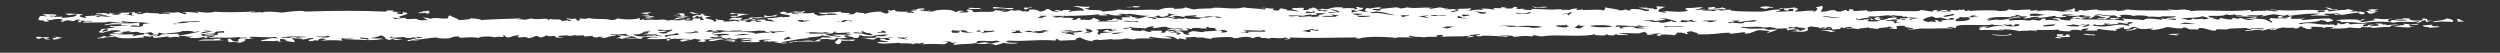 <?xml version="1.0" encoding="UTF-8" standalone="no"?><svg xmlns="http://www.w3.org/2000/svg" xmlns:xlink="http://www.w3.org/1999/xlink" clip-rule="evenodd" stroke-miterlimit="4.00" viewBox="0 0 474 10"><rect x="0" y="0" width="474" height="10" fill="#333333" stroke="none"/><desc>SVG generated by Keynote</desc><defs></defs><g transform="matrix(1.00, 0.00, -0.00, -1.00, 0.0, 10.0)"><path d="M 215.0 8.9 C 215.3 8.8 215.7 8.8 216.3 8.8 C 216.0 8.7 215.8 8.7 215.8 8.6 C 215.4 8.6 214.7 8.7 213.7 8.6 C 213.7 8.7 214.2 8.7 214.6 8.7 C 215.0 8.7 214.9 8.8 215.0 8.9 C 215.0 8.9 215.0 8.9 215.0 8.9 Z M 335.3 8.3 C 334.5 8.3 335.4 8.5 335.7 8.6 C 335.8 8.5 335.8 8.5 336.2 8.5 C 336.2 8.7 335.5 8.7 334.9 8.8 C 332.6 8.7 334.3 8.3 335.3 8.3 C 335.3 8.3 335.3 8.3 335.3 8.3 Z M 448.9 8.2 C 450.7 8.2 448.7 7.9 448.4 7.8 C 449.3 7.8 448.6 7.4 449.7 7.4 C 449.9 7.5 450.3 7.6 450.5 7.7 C 450.1 7.7 449.4 7.7 449.3 7.8 C 449.9 7.8 450.8 7.7 451.0 7.8 C 449.5 7.9 450.7 8.1 451.0 8.2 C 449.7 8.2 449.3 8.4 448.9 8.2 C 448.9 8.2 448.9 8.2 448.9 8.2 Z M 80.3 7.7 C 79.7 7.7 79.3 7.7 79.4 7.5 C 80.0 7.5 80.3 7.5 80.7 7.6 C 80.8 7.5 80.6 7.4 81.1 7.4 C 81.7 7.6 81.4 7.9 81.1 8.0 C 81.0 7.8 79.1 7.9 80.3 7.7 C 80.3 7.7 80.3 7.7 80.3 7.7 Z M 128.1 7.3 C 129.8 7.4 128.2 6.9 129.8 7.0 C 129.8 7.2 130.0 7.5 129.0 7.5 C 128.9 7.4 128.3 7.4 128.1 7.3 C 128.1 7.3 128.1 7.3 128.1 7.3 Z M 401.0 6.3 C 401.0 6.5 402.1 6.4 401.8 6.6 C 401.3 6.6 400.7 6.6 400.1 6.6 C 400.0 6.5 400.2 6.3 401.0 6.3 C 401.0 6.3 401.0 6.3 401.0 6.3 Z M 461.6 5.8 C 463.5 6.1 465.6 5.7 465.0 5.9 C 465.7 6.2 463.6 6.7 463.7 6.4 C 463.5 6.1 460.1 5.9 461.6 5.8 C 461.6 5.8 461.6 5.8 461.6 5.8 Z M 345.1 4.2 C 347.1 4.3 346.7 3.7 348.0 4.0 C 347.6 4.0 347.3 4.1 347.2 4.2 C 347.5 4.2 348.0 4.2 348.0 4.2 C 347.1 4.3 345.9 4.4 345.1 4.2 C 345.1 4.2 345.1 4.2 345.1 4.2 Z M 186.2 8.3 C 185.9 8.3 185.7 8.4 185.7 8.5 C 184.4 8.4 184.4 8.6 183.6 8.5 C 183.6 8.2 184.7 8.3 185.7 8.3 C 185.8 8.3 186.1 8.2 186.2 8.3 C 186.2 8.3 186.2 8.3 186.2 8.3 Z M 148.9 7.4 C 148.9 7.6 149.7 7.7 148.5 7.8 C 147.1 7.5 148.3 7.3 149.7 7.1 C 149.7 7.0 149.7 6.9 149.7 6.8 C 149.2 6.8 148.8 6.8 148.5 6.7 C 148.2 7.1 147.3 6.4 145.1 6.6 C 146.1 6.5 145.0 6.2 146.4 6.3 C 146.0 6.1 146.9 6.1 146.8 5.9 C 146.2 6.0 144.7 6.0 145.1 6.3 C 144.3 6.3 143.8 6.3 143.4 6.2 C 142.8 6.0 144.7 6.2 144.2 5.9 C 143.8 5.9 143.7 5.9 143.4 5.8 C 143.3 5.9 143.5 6.1 143.0 6.1 C 141.6 6.0 143.2 5.8 141.3 5.8 C 141.2 5.9 141.7 5.9 141.7 6.1 C 140.8 6.2 140.9 6.0 140.0 6.2 C 139.8 6.0 140.6 5.9 140.0 5.9 C 139.5 6.3 138.2 5.7 137.0 6.0 C 137.8 6.5 136.8 5.9 135.7 6.4 C 135.5 6.3 136.3 5.9 135.3 5.9 C 135.7 6.5 131.9 6.4 134.9 6.9 C 133.3 6.9 132.8 7.4 134.0 7.4 C 131.2 7.3 132.1 7.6 131.1 7.7 C 130.0 7.7 131.7 7.5 131.1 7.4 C 132.2 7.4 131.9 7.2 132.8 7.4 C 132.8 7.2 133.0 7.2 133.2 7.1 C 132.1 7.3 130.7 6.9 131.5 6.6 C 132.1 6.7 131.6 6.9 132.4 7.0 C 132.1 6.6 133.2 7.0 133.2 6.8 C 132.7 6.5 134.3 6.2 132.8 6.2 C 132.8 6.3 132.8 6.4 132.8 6.5 C 132.4 6.5 131.9 6.5 131.5 6.5 C 131.2 6.3 131.4 6.1 131.1 6.1 C 130.4 6.1 130.0 6.1 129.8 6.2 C 130.7 6.3 131.7 6.5 130.2 6.5 C 130.8 6.1 128.2 6.4 129.4 6.2 C 127.8 6.0 127.0 6.4 126.9 6.1 C 126.0 6.1 126.6 6.3 125.6 6.3 C 124.0 6.1 124.3 6.4 122.2 6.2 C 121.9 6.6 122.0 6.2 121.3 6.2 C 121.3 6.3 121.3 6.4 121.3 6.6 C 120.6 6.3 118.9 6.2 117.1 6.5 C 116.7 6.4 117.0 6.2 115.8 6.2 C 114.6 6.6 113.1 6.2 111.6 6.6 C 111.5 6.4 110.5 6.4 109.9 6.5 C 109.7 6.4 110.4 6.1 109.5 6.1 C 108.8 6.3 110.0 6.4 108.6 6.5 C 108.8 6.2 107.4 6.7 107.4 6.4 C 107.8 6.3 108.2 6.2 108.6 6.2 C 108.1 6.2 108.2 6.0 107.8 6.0 C 107.9 6.3 106.8 6.0 106.5 6.0 C 106.5 6.1 106.4 6.2 106.1 6.3 C 105.3 6.3 104.8 6.3 104.4 6.4 C 103.4 6.3 104.9 6.2 104.0 6.2 C 103.5 6.8 102.6 6.1 100.6 6.5 C 100.1 6.3 99.3 6.2 98.0 6.2 C 97.9 6.3 99.3 6.2 99.3 6.4 C 97.4 6.3 99.6 6.5 98.4 6.5 C 95.8 6.4 94.1 6.4 91.2 6.2 C 91.3 6.4 89.1 6.6 89.1 6.5 C 89.7 6.4 87.9 6.2 87.0 6.2 C 86.8 6.5 85.4 6.9 85.3 7.1 C 85.0 6.9 85.0 6.9 84.9 6.5 C 83.3 6.4 82.5 6.8 81.5 6.4 C 81.6 6.6 80.8 6.6 80.2 6.7 C 80.4 6.5 80.8 6.4 81.1 6.2 C 80.3 6.2 80.1 6.1 79.4 6.2 C 78.6 6.8 77.4 6.0 76.8 6.6 C 75.6 6.6 75.8 6.4 74.7 6.4 C 74.8 6.5 74.6 6.6 74.3 6.7 C 75.1 6.6 75.6 6.4 76.0 6.7 C 74.3 6.8 79.1 7.4 76.4 7.7 C 76.3 7.5 76.6 7.4 76.0 7.3 C 74.5 7.5 75.4 7.7 76.0 7.7 C 75.0 7.8 73.9 7.7 74.7 8.0 C 72.4 8.1 73.9 7.9 73.0 7.8 C 68.8 8.0 63.5 8.0 57.8 7.8 C 57.6 8.1 54.5 7.8 53.5 7.6 C 51.9 7.8 50.2 7.9 49.7 7.6 C 49.4 7.9 47.7 7.4 47.6 7.7 C 48.3 7.6 48.7 7.8 48.0 7.8 C 45.7 7.7 42.2 7.6 40.8 7.8 C 40.0 7.5 38.4 7.6 37.4 7.8 C 37.2 7.6 38.1 7.5 37.4 7.5 C 37.2 7.7 35.0 7.8 34.5 7.7 C 35.1 7.7 35.9 7.4 34.9 7.3 C 34.9 7.5 33.7 7.5 34.0 7.7 C 32.6 7.5 31.8 7.7 30.6 7.6 C 31.6 7.6 32.2 7.5 32.3 7.3 C 31.5 7.4 30.9 7.5 30.2 7.3 C 30.4 7.6 29.1 7.4 27.7 7.6 C 27.3 7.5 27.0 7.3 26.0 7.3 C 25.4 7.5 27.7 7.6 26.4 7.7 C 26.4 7.5 25.3 7.4 25.6 7.7 C 24.1 7.5 23.3 7.7 22.2 7.5 C 23.7 7.6 22.5 7.2 22.2 7.2 C 21.8 7.2 21.3 7.2 21.3 7.3 C 21.3 7.4 22.1 7.3 22.2 7.4 C 21.1 7.3 20.8 7.7 20.5 7.5 C 20.9 7.5 21.0 7.4 20.5 7.3 C 20.4 7.7 17.3 7.5 18.4 7.3 C 18.4 7.4 19.5 7.4 19.6 7.3 C 19.3 7.1 17.6 7.3 18.0 7.0 C 18.9 7.0 18.9 7.2 20.1 7.1 C 20.2 6.9 20.9 6.9 21.3 6.8 C 19.4 6.8 19.0 7.1 18.8 6.8 C 18.0 6.8 18.5 7.1 17.1 7.0 C 15.1 6.9 16.8 6.7 16.3 6.6 C 14.5 6.8 15.1 7.1 15.8 7.3 C 14.4 7.3 14.0 7.5 12.4 7.4 C 12.5 7.3 12.7 7.2 13.3 7.1 C 13.3 7.2 14.7 7.4 14.6 7.2 C 14.4 6.8 13.3 6.7 11.6 6.6 C 12.0 7.0 12.0 6.8 10.3 6.8 C 10.6 7.1 9.5 6.7 9.4 7.0 C 9.5 7.0 10.1 7.0 10.7 7.0 C 10.7 7.2 10.5 7.3 9.9 7.3 C 9.5 7.2 9.2 7.4 8.2 7.3 C 8.1 7.1 8.9 7.0 9.0 6.9 C 8.5 6.9 8.3 7.0 7.8 7.0 C 7.3 6.8 7.3 6.5 7.3 6.2 C 8.0 6.1 9.0 6.1 8.2 5.9 C 10.7 5.9 8.1 6.3 9.0 6.3 C 10.1 6.0 9.5 6.4 11.1 6.4 C 11.6 6.4 11.8 6.3 12.0 6.2 C 11.9 6.2 10.9 5.9 12.0 5.9 C 12.3 6.1 12.8 6.2 13.7 6.2 C 13.7 6.1 11.9 6.0 13.7 6.0 C 14.6 6.0 13.8 6.3 15.0 6.3 C 15.0 6.2 15.3 6.2 15.4 6.1 C 13.7 6.2 15.7 5.9 14.6 5.8 C 16.1 5.7 14.8 6.1 15.8 6.1 C 15.8 5.9 17.5 6.2 17.5 5.9 C 16.9 6.0 15.6 6.0 15.8 5.7 C 16.9 5.8 22.1 5.6 20.1 6.0 C 20.8 5.8 24.6 5.5 24.3 5.7 C 23.2 5.6 23.2 5.8 23.0 6.0 C 25.1 5.7 26.2 5.9 28.5 5.6 C 26.0 5.5 27.9 5.1 26.4 4.9 C 25.8 5.0 24.9 4.9 24.7 5.0 C 25.0 5.3 26.0 5.2 26.4 5.0 C 26.4 5.2 26.4 5.5 26.4 5.7 C 23.7 5.4 22.2 5.7 20.9 5.6 C 22.0 5.6 18.8 5.3 20.1 5.2 C 20.6 5.4 21.9 5.4 23.0 5.4 C 23.0 5.4 23.0 5.3 23.0 5.2 C 23.5 5.2 24.2 5.2 24.3 5.1 C 22.7 5.2 21.9 4.9 20.9 5.1 C 20.9 5.1 20.9 5.0 20.9 4.9 C 20.6 4.9 20.4 4.9 20.5 4.9 C 21.0 4.9 21.7 4.9 21.8 4.8 C 20.6 4.7 20.4 4.5 19.2 4.5 C 19.5 4.2 17.8 3.8 19.6 3.8 C 19.9 4.0 20.9 4.1 20.9 4.2 C 21.4 4.3 22.5 4.3 23.0 4.1 C 22.5 4.0 21.4 3.9 21.3 3.7 C 22.2 3.6 22.9 3.5 23.5 3.8 C 21.6 3.9 24.4 4.0 25.1 4.2 C 24.9 4.1 24.5 4.0 24.3 3.9 C 25.7 3.9 26.3 4.1 26.4 3.8 C 28.1 3.6 27.7 3.9 28.9 3.9 C 28.2 3.6 29.7 3.8 28.9 3.4 C 30.9 3.4 29.5 3.7 30.2 3.8 C 30.8 3.7 30.9 3.6 31.5 3.6 C 32.4 3.8 34.2 3.8 34.5 4.1 C 35.3 4.1 35.4 4.2 36.2 4.1 C 36.4 4.1 36.6 4.0 37.0 3.9 C 37.1 4.0 37.7 4.1 37.9 4.0 C 35.7 3.6 36.3 3.6 34.0 3.3 C 33.9 3.5 33.5 3.5 34.0 3.6 C 32.5 3.6 32.0 3.5 30.6 3.5 C 30.5 3.3 30.2 3.0 28.9 3.2 C 29.2 2.9 28.9 2.9 29.4 2.8 C 30.1 2.9 31.0 3.0 31.9 3.1 C 32.0 3.0 31.8 2.9 32.3 2.9 C 32.8 3.0 33.5 3.1 34.1 2.9 C 34.1 3.1 33.9 3.1 33.6 3.2 C 35.7 3.3 35.0 2.9 36.6 3.1 C 36.3 2.9 35.3 3.0 36.2 2.8 C 37.6 2.7 38.0 2.9 38.7 3.0 C 38.8 2.9 38.7 2.8 39.1 2.8 C 40.2 3.0 36.9 3.3 38.7 3.6 C 38.8 3.3 40.6 3.4 40.8 3.6 C 40.3 3.8 39.2 3.5 39.1 3.7 C 42.4 3.7 39.2 4.0 42.5 4.1 C 42.5 4.0 42.5 3.9 42.5 3.8 C 41.2 3.9 41.2 3.7 41.3 3.4 C 40.1 3.4 39.6 3.1 38.7 3.3 C 39.1 2.8 39.6 3.2 40.8 3.3 C 40.8 3.0 39.7 3.0 39.6 2.8 C 42.3 3.0 42.9 2.7 45.5 3.0 C 44.9 2.7 46.9 3.0 46.8 2.8 C 44.5 2.8 45.4 2.2 45.1 2.1 C 43.6 2.1 44.2 2.6 43.4 2.7 C 43.0 2.5 43.2 2.3 43.4 2.0 C 44.7 2.1 44.5 2.0 45.5 1.9 C 46.4 2.1 47.1 2.6 45.9 2.7 C 46.2 2.7 47.9 2.5 48.0 2.7 C 46.4 2.7 48.2 2.8 47.2 3.0 C 48.5 3.1 50.8 2.8 52.3 3.0 C 52.2 2.9 52.7 2.9 52.7 2.7 C 51.1 3.0 50.8 2.4 49.3 2.4 C 50.0 2.4 49.6 2.2 49.3 2.2 C 50.8 2.3 51.6 2.1 52.7 2.3 C 52.7 2.2 52.7 2.2 52.7 2.1 C 54.5 2.3 54.3 2.2 55.7 2.0 C 56.2 2.1 55.5 2.6 55.3 2.8 C 55.9 2.7 58.4 2.7 57.0 2.5 C 58.4 2.5 58.0 2.8 59.5 2.8 C 59.5 2.5 58.2 2.6 58.6 2.2 C 60.0 2.2 59.2 2.5 60.3 2.3 C 60.4 2.5 60.4 2.7 61.6 2.7 C 60.8 2.5 61.7 2.6 62.0 2.5 C 61.5 2.4 61.0 2.4 60.8 2.3 C 62.9 2.4 63.3 2.4 65.0 2.3 C 64.4 2.6 65.3 2.7 64.1 2.8 C 65.2 2.6 66.5 2.9 67.1 2.8 C 66.5 2.7 65.4 2.7 65.0 2.6 C 68.4 2.5 70.1 2.2 73.0 2.6 C 72.5 2.6 71.8 2.5 71.7 2.6 C 72.1 2.6 72.6 2.6 72.6 2.7 C 71.6 2.7 70.6 2.7 70.1 2.8 C 69.1 2.7 70.6 2.6 69.6 2.5 C 69.5 2.7 67.7 2.6 68.4 2.9 C 70.0 2.6 71.5 2.9 72.2 3.3 C 73.7 2.8 72.3 2.8 73.9 2.4 C 73.9 2.5 74.2 2.6 74.7 2.6 C 74.2 2.3 76.2 2.5 76.4 2.5 C 75.7 2.6 72.9 2.8 74.3 3.1 C 73.6 2.5 77.6 3.3 76.8 2.8 C 78.6 2.7 78.0 3.1 79.0 2.8 C 79.0 2.9 78.9 3.0 79.4 3.0 C 79.9 3.0 80.1 2.9 80.3 2.9 C 77.7 2.7 78.5 2.4 76.8 2.4 C 77.1 2.4 77.4 2.4 77.3 2.3 C 77.3 2.3 77.3 2.2 77.7 2.2 C 77.8 2.5 79.0 2.2 79.4 2.4 C 78.9 2.4 78.4 2.4 78.6 2.5 C 80.7 2.5 80.3 2.8 83.2 2.9 C 82.3 2.8 83.5 2.7 84.5 2.7 C 85.9 2.7 85.3 3.1 87.0 3.1 C 86.9 2.5 88.8 3.2 90.8 2.8 C 90.6 3.1 93.3 3.2 93.8 2.9 C 93.9 3.1 94.8 3.0 95.5 3.0 C 95.7 3.2 94.9 3.2 95.5 3.3 C 96.1 3.2 95.5 3.0 96.3 2.9 C 97.2 3.0 97.1 3.3 98.4 3.3 C 98.5 3.0 97.7 3.1 98.4 2.9 C 99.6 3.0 100.7 3.0 99.7 2.8 C 101.5 2.7 100.6 3.2 102.3 3.2 C 101.8 3.1 101.8 3.0 102.7 2.9 C 103.3 3.1 103.4 3.2 103.6 3.3 C 104.1 3.1 103.9 3.1 105.3 3.2 C 105.3 3.1 105.3 3.0 105.3 2.9 C 105.9 2.9 106.8 2.8 106.9 2.9 C 105.8 2.9 106.1 3.1 105.7 3.2 C 106.8 3.2 109.1 3.5 107.4 3.2 C 109.0 3.1 108.2 3.4 109.5 3.3 C 108.7 3.1 109.4 3.3 110.7 3.3 C 110.6 2.9 111.6 3.2 112.4 3.2 C 112.3 3.0 112.5 2.9 113.3 2.9 C 113.2 3.0 113.7 3.1 114.5 3.0 C 114.5 2.9 112.8 2.8 114.5 2.8 C 115.4 2.9 115.4 3.2 116.7 3.2 C 117.0 3.4 115.5 3.3 115.8 3.6 C 116.9 3.3 117.2 3.5 118.8 3.6 C 118.2 3.1 121.9 3.0 120.1 2.8 C 120.6 2.8 121.4 2.5 121.8 2.7 C 121.2 2.8 122.2 3.0 122.2 3.0 C 122.9 3.0 124.7 3.1 124.7 2.9 C 123.1 3.0 123.1 2.8 122.6 2.6 C 125.0 2.5 127.0 2.6 126.9 2.9 C 126.9 2.8 127.2 2.8 127.3 2.7 C 126.4 2.7 125.9 2.3 126.9 2.3 C 126.7 2.6 127.4 2.6 128.1 2.7 C 128.1 2.5 131.2 2.8 130.7 2.5 C 129.4 2.7 128.4 2.3 129.4 2.1 C 130.2 2.4 131.9 2.5 131.5 2.7 C 131.9 2.6 132.4 2.5 132.8 2.5 C 133.1 2.2 132.2 2.3 132.4 2.1 C 133.0 2.1 133.9 2.0 134.0 2.1 C 132.4 2.2 134.9 2.3 133.2 2.5 C 134.3 2.5 134.5 2.6 135.3 2.6 C 135.3 2.5 135.7 2.5 135.7 2.5 C 135.0 2.6 134.3 2.5 134.5 2.2 C 136.0 2.2 135.7 2.5 137.0 2.5 C 137.4 2.3 139.1 2.0 140.0 2.1 C 138.3 2.1 140.1 2.3 139.1 2.4 C 137.6 2.2 137.2 2.5 136.6 2.7 C 137.3 2.8 138.6 2.9 138.7 2.6 C 137.9 2.6 137.9 2.7 137.4 2.8 C 137.5 2.6 137.7 2.5 138.3 2.5 C 139.0 2.6 140.6 2.5 139.5 2.8 C 140.6 2.6 141.8 2.9 142.9 2.7 C 141.7 2.7 140.8 2.6 140.4 2.4 C 141.4 2.3 142.5 2.6 142.5 2.4 C 142.4 2.2 140.7 2.2 140.4 2.1 C 141.7 1.8 143.8 2.5 142.1 2.0 C 142.8 2.0 143.9 2.0 144.2 2.1 C 143.3 2.2 144.3 2.5 144.7 2.5 C 145.4 2.5 146.1 2.5 146.4 2.4 C 145.2 2.5 144.3 2.2 145.1 2.1 C 145.3 2.3 145.5 2.1 145.9 2.1 C 146.0 2.2 147.3 2.1 147.6 2.2 C 147.5 2.1 146.9 2.1 146.8 2.0 C 147.6 1.9 148.7 1.6 149.3 1.9 C 148.8 1.9 148.1 1.9 148.1 2.0 C 150.2 2.3 150.9 2.6 153.5 2.8 C 153.2 2.8 153.1 2.9 153.1 2.9 C 154.8 3.0 155.9 3.1 155.7 3.3 C 156.7 3.2 157.2 3.1 157.8 2.9 C 156.7 2.8 156.3 3.0 155.7 2.9 C 156.1 2.8 154.8 2.4 154.4 2.2 C 152.6 2.5 152.4 2.1 150.6 2.2 C 151.1 2.0 149.2 2.2 149.7 1.9 C 151.5 2.3 153.1 2.0 155.7 2.2 C 155.3 2.4 155.0 2.5 156.1 2.6 C 157.7 2.7 156.9 2.4 158.2 2.5 C 158.8 2.7 158.0 2.7 158.6 2.8 C 159.1 2.7 160.3 2.7 160.7 3.0 C 159.0 2.9 161.1 3.2 159.9 3.3 C 160.5 3.3 160.8 3.3 161.2 3.3 C 159.5 3.1 162.9 3.0 161.6 2.8 C 164.0 2.7 161.8 3.4 163.7 3.3 C 162.8 3.2 164.0 3.1 165.4 3.1 C 165.8 3.4 167.2 3.4 168.4 3.5 C 167.8 3.3 167.3 3.3 168.4 3.2 C 167.8 3.1 166.8 3.1 166.3 3.2 C 166.3 3.1 166.1 3.0 165.8 2.9 C 167.2 2.9 166.6 2.8 167.1 2.7 C 167.5 2.8 168.5 2.8 168.8 2.9 C 168.8 2.9 169.2 2.9 169.2 2.8 C 167.4 2.8 169.5 2.5 168.4 2.4 C 167.6 2.4 168.1 2.7 167.1 2.6 C 166.1 2.3 167.9 2.3 168.4 2.1 C 167.6 1.9 166.6 2.2 166.3 1.9 C 167.3 1.6 169.1 1.8 170.5 1.9 C 170.4 1.6 172.8 2.0 173.0 1.6 C 173.3 1.7 173.5 1.8 173.9 1.8 C 174.3 1.6 174.7 1.9 175.2 1.9 C 175.2 1.8 175.1 1.7 174.7 1.6 C 176.5 1.7 176.9 1.7 179.0 1.6 C 179.3 1.7 179.7 1.9 179.8 2.1 C 179.3 2.1 178.9 2.2 178.5 2.2 C 181.4 2.3 179.5 1.6 181.5 2.0 C 181.4 1.9 180.1 1.6 181.1 1.5 C 182.9 1.8 185.4 1.5 185.3 2.2 C 186.9 2.4 188.0 2.0 188.7 2.3 C 189.2 2.3 189.4 2.2 189.6 2.1 C 189.1 2.0 188.5 1.9 187.9 1.7 C 186.9 1.9 186.5 1.6 187.4 2.0 C 186.0 2.0 185.6 1.8 184.9 1.7 C 186.8 1.6 188.6 1.8 188.7 1.4 C 189.4 1.6 189.9 1.7 190.4 1.9 C 190.6 1.7 192.8 1.6 193.0 1.9 C 191.5 1.8 189.9 2.1 191.3 2.3 C 194.9 2.1 196.9 2.6 200.1 2.3 C 200.2 2.4 200.0 2.6 200.6 2.6 C 200.6 2.5 200.7 2.4 201.0 2.3 C 202.0 2.3 202.6 2.4 203.9 2.4 C 203.9 2.6 204.1 2.8 204.8 2.9 C 205.2 2.6 206.6 2.1 207.4 2.2 C 206.6 2.2 207.6 2.5 208.2 2.5 C 207.7 2.2 212.0 2.8 210.8 2.5 C 212.5 2.5 213.2 2.6 213.3 2.7 C 213.9 2.7 214.4 2.6 215.0 2.5 C 215.4 2.9 218.4 2.6 218.8 2.8 C 217.7 2.7 217.5 3.1 218.4 3.0 C 218.9 2.8 221.7 2.6 222.2 2.7 C 222.0 2.8 221.8 3.0 220.5 3.1 C 222.7 3.2 222.7 2.8 223.4 2.5 C 223.4 2.9 224.4 2.6 224.7 2.5 C 225.4 2.7 224.7 2.6 224.7 2.9 C 225.5 2.9 225.8 3.0 226.8 3.0 C 226.5 2.8 227.7 2.9 228.1 2.9 C 228.3 2.8 228.9 2.7 229.8 2.6 C 228.5 3.0 235.2 3.1 233.6 2.8 C 234.9 2.6 234.9 3.1 236.6 3.0 C 236.9 2.9 237.9 3.0 237.0 2.8 C 238.3 2.7 237.5 3.1 239.1 3.0 C 238.4 2.6 240.8 3.0 240.4 2.6 C 241.1 3.1 242.4 2.5 243.8 2.9 C 243.8 2.8 244.1 2.8 244.2 2.7 C 244.4 2.6 242.6 2.5 243.8 2.5 C 245.2 2.7 244.4 2.7 244.6 2.9 C 248.5 2.7 253.2 2.9 257.4 2.9 C 256.9 2.8 256.9 2.7 257.8 2.7 C 259.0 3.2 263.8 3.0 264.6 2.8 C 265.0 3.1 267.5 2.8 267.9 2.9 C 267.4 2.9 266.5 3.2 267.5 3.2 C 268.2 2.9 269.1 3.1 270.1 2.9 C 270.5 3.2 273.6 2.8 272.2 3.3 C 272.8 3.3 273.1 3.4 273.4 3.4 C 273.5 3.1 274.1 3.2 273.0 3.0 C 275.8 3.2 276.5 3.0 278.6 3.2 C 278.9 3.0 277.3 2.9 278.6 2.9 C 278.6 2.9 278.6 3.0 278.6 3.0 C 279.0 3.0 279.2 2.9 279.4 3.0 C 279.3 3.2 278.6 3.1 278.6 3.4 C 279.6 3.3 280.3 3.7 280.7 3.4 C 279.2 3.4 280.2 2.9 281.1 3.2 C 280.3 3.3 284.4 3.2 285.7 3.0 C 286.4 3.3 284.3 3.1 284.5 3.3 C 286.9 3.2 286.7 3.3 287.0 3.0 C 288.4 3.1 288.8 3.3 290.4 3.1 C 291.3 3.2 289.9 3.3 290.8 3.3 C 291.4 3.3 291.7 3.1 292.5 3.1 C 294.8 3.6 300.1 2.8 302.7 3.6 C 301.7 3.4 303.0 3.2 304.4 3.3 C 304.5 3.4 304.3 3.5 304.8 3.5 C 304.7 3.3 305.2 3.3 306.1 3.3 C 306.2 3.4 306.0 3.5 306.5 3.5 C 306.9 3.2 308.0 3.5 308.6 3.3 C 308.9 3.6 307.1 3.5 306.9 3.7 C 309.1 3.8 309.5 3.6 311.2 3.7 C 310.3 3.7 311.8 3.9 312.0 4.0 C 311.7 3.7 313.0 3.6 312.0 3.4 C 312.6 3.4 313.6 3.4 313.7 3.5 C 313.4 3.5 312.9 3.5 312.9 3.6 C 313.6 3.5 314.6 3.8 315.0 3.6 C 314.5 3.6 314.1 3.5 314.1 3.3 C 314.3 3.3 314.6 3.2 315.0 3.1 C 313.8 3.7 317.3 3.4 317.5 3.3 C 317.9 3.7 318.1 3.7 317.9 3.8 C 319.4 3.9 319.2 3.6 320.1 3.5 C 319.8 3.8 319.5 4.0 320.9 4.1 C 320.6 3.8 322.3 3.9 321.8 3.5 C 325.3 3.4 326.0 3.8 328.1 3.8 C 328.2 3.7 327.5 3.6 328.1 3.6 C 329.1 3.7 330.0 3.8 330.7 3.9 C 331.2 3.7 330.5 3.7 331.1 3.6 C 332.6 3.8 332.3 4.1 333.6 4.3 C 335.3 4.1 334.7 4.3 335.7 4.0 C 335.3 4.0 334.7 3.9 335.3 3.8 C 336.4 4.1 336.8 4.3 337.0 4.4 C 336.3 4.4 335.7 4.4 335.3 4.3 C 335.1 4.5 334.0 4.5 334.9 4.6 C 333.8 4.6 332.6 4.5 331.1 4.6 C 331.6 4.8 329.7 4.6 330.2 4.9 C 332.0 4.8 332.4 5.0 334.0 4.9 C 333.7 4.7 335.4 4.8 335.7 4.9 C 335.7 4.7 336.9 4.8 336.6 4.6 C 337.9 4.5 337.8 4.7 339.1 4.6 C 339.2 4.7 339.0 4.9 339.5 4.9 C 340.0 4.6 340.4 5.0 340.8 4.9 C 340.5 4.7 342.4 4.8 342.5 4.6 C 342.0 4.6 341.3 4.6 341.2 4.6 C 343.3 4.6 341.6 4.3 341.2 4.1 C 341.3 4.3 340.6 4.6 340.4 4.4 C 342.1 4.2 338.0 4.0 339.5 4.1 C 340.9 4.1 340.8 3.9 342.1 4.0 C 343.7 4.4 341.8 4.7 343.4 5.0 C 344.3 4.8 345.0 4.9 345.1 4.6 C 345.3 4.7 345.5 4.8 345.9 4.9 C 346.3 4.7 344.7 4.6 345.9 4.6 C 346.6 4.6 345.8 4.9 347.2 4.9 C 347.8 4.7 345.5 4.6 346.8 4.6 C 348.1 4.9 346.5 4.4 348.0 4.4 C 348.1 4.5 348.4 4.5 348.9 4.5 C 349.0 4.6 348.8 4.8 349.3 4.8 C 349.6 4.4 349.9 5.0 351.0 4.9 C 351.6 4.6 349.8 4.7 350.2 4.5 C 351.4 4.8 352.2 4.4 352.7 4.5 C 351.6 4.7 354.3 4.6 354.4 4.9 C 354.1 4.6 354.7 4.7 356.1 4.5 C 356.2 4.9 357.8 4.6 358.2 5.0 C 358.4 4.8 358.8 4.8 359.0 4.6 C 358.5 4.6 358.0 4.6 358.2 4.5 C 358.6 4.5 359.0 4.5 359.5 4.5 C 360.2 4.7 358.4 5.2 361.2 5.1 C 360.9 4.8 362.1 4.8 362.8 4.6 C 362.8 4.4 361.7 4.6 361.6 4.5 C 362.6 4.3 363.5 4.5 364.1 4.6 C 365.8 4.5 367.7 4.7 370.1 4.6 C 370.6 4.8 368.1 4.7 369.7 4.9 C 370.3 4.9 370.0 4.7 370.9 4.7 C 370.1 5.8 377.3 4.9 377.7 5.4 C 378.0 5.1 380.0 5.3 379.8 5.0 C 378.5 5.2 377.5 4.9 376.8 4.7 C 375.6 4.9 378.0 5.0 376.8 5.0 C 376.7 4.9 375.0 5.0 375.2 4.8 C 377.0 4.8 374.2 4.6 375.6 4.3 C 377.3 4.4 380.6 4.1 379.8 4.4 C 379.8 4.3 379.1 4.3 379.0 4.4 C 380.9 4.5 382.0 4.3 382.8 4.1 C 383.7 4.3 387.1 4.0 386.2 4.1 C 386.5 4.4 384.2 4.1 384.5 4.3 C 388.0 4.4 388.1 4.2 390.4 4.4 C 389.7 4.1 392.8 4.0 392.5 4.1 C 392.5 4.3 393.2 4.5 394.7 4.2 C 394.4 4.5 395.2 4.6 395.9 4.6 C 396.3 4.4 395.3 4.4 395.5 4.2 C 396.2 4.2 396.9 4.2 397.6 4.2 C 397.7 4.3 397.5 4.5 398.0 4.5 C 398.8 4.3 401.7 4.1 401.4 4.2 C 400.2 4.6 403.4 4.5 401.4 4.7 C 402.0 4.7 402.0 4.8 402.7 4.8 C 402.7 4.7 402.7 4.6 402.7 4.5 C 404.3 4.4 403.5 4.9 404.8 4.9 C 404.9 4.8 405.5 4.7 405.7 4.6 C 405.1 4.6 405.1 4.7 404.4 4.7 C 405.2 4.3 403.0 4.5 403.1 4.2 C 404.6 4.2 404.6 4.4 405.2 4.6 C 407.1 4.4 406.2 4.5 408.2 4.6 C 408.2 4.4 407.7 4.4 407.8 4.3 C 410.2 4.4 409.9 4.9 411.6 4.7 C 411.2 4.7 409.7 4.9 410.8 4.9 C 411.9 4.8 412.2 4.6 413.7 4.6 C 413.8 4.6 413.7 4.8 414.2 4.8 C 414.8 4.7 414.8 4.5 415.4 4.4 C 415.5 4.5 416.3 4.4 416.7 4.4 C 417.2 4.6 416.5 4.6 417.1 4.7 C 418.4 4.7 419.0 4.1 420.1 4.2 C 420.0 4.6 421.2 4.4 422.2 4.4 C 422.4 4.7 424.6 4.6 426.0 4.7 C 425.7 4.5 427.2 4.6 426.8 4.3 C 426.1 4.3 425.8 4.3 425.6 4.1 C 427.2 4.1 427.7 4.6 429.0 4.2 C 429.6 4.4 430.4 4.6 431.5 4.6 C 431.6 4.5 429.5 4.4 430.7 4.3 C 430.8 4.4 431.1 4.4 431.5 4.3 C 431.3 4.6 432.2 4.6 432.8 4.8 C 433.8 4.6 435.8 4.9 434.9 4.6 C 436.5 4.6 435.4 5.0 436.6 5.0 C 436.0 4.7 438.1 4.7 437.0 4.5 C 438.7 4.4 438.5 4.8 437.9 4.9 C 439.4 5.0 439.7 4.8 440.4 4.9 C 439.7 4.7 442.0 4.6 440.8 4.7 C 440.5 5.0 442.2 4.8 442.5 4.9 C 442.0 4.8 442.8 4.8 441.7 4.6 C 442.8 4.6 444.5 4.5 445.5 4.8 C 446.9 4.6 448.2 4.6 447.6 4.9 C 448.9 4.8 448.4 4.8 449.8 4.9 C 449.8 4.8 449.4 4.8 449.3 4.7 C 451.1 4.7 450.8 4.9 453.2 4.9 C 452.9 5.2 454.4 5.2 454.8 5.4 C 453.9 5.3 453.1 5.3 452.3 5.2 C 452.1 5.3 452.9 5.4 452.3 5.4 C 452.2 5.3 451.8 5.3 451.5 5.3 C 453.0 5.5 449.5 5.7 450.6 5.4 C 450.6 5.5 450.7 5.5 451.0 5.5 C 450.7 5.3 450.7 5.4 451.0 5.1 C 450.2 5.2 449.6 4.9 449.3 5.1 C 449.4 5.2 450.1 5.2 450.2 5.3 C 448.2 5.4 449.6 5.0 448.1 5.0 C 447.7 5.3 448.5 5.4 448.9 5.5 C 447.5 5.5 446.3 5.5 445.9 5.4 C 444.6 5.4 446.0 5.6 445.1 5.7 C 444.6 5.6 444.7 5.4 443.8 5.4 C 442.9 5.5 444.4 5.5 443.4 5.6 C 442.4 5.4 444.1 5.2 442.5 5.2 C 442.9 5.6 441.1 5.1 441.3 5.4 C 442.2 5.3 442.2 5.7 441.7 5.4 C 439.6 5.1 438.2 6.0 436.2 5.4 C 436.2 5.5 435.8 5.5 435.8 5.6 C 437.3 5.8 439.6 5.8 440.0 6.2 C 441.2 6.1 441.0 5.8 441.3 5.8 C 442.7 6.1 442.6 6.1 441.7 6.5 C 439.3 6.5 438.2 6.3 436.6 6.2 C 435.8 6.4 436.7 6.3 437.0 6.5 C 432.0 6.2 435.8 6.9 434.1 6.9 C 434.1 6.7 433.7 6.7 433.2 6.6 C 433.2 6.7 432.5 6.7 432.4 6.8 C 432.7 6.8 432.9 6.9 432.8 7.0 C 431.5 7.0 432.0 6.8 432.0 6.6 C 432.9 6.7 433.5 6.6 433.7 6.5 C 432.4 6.6 431.5 6.4 430.7 6.6 C 429.5 6.3 431.3 5.9 430.7 5.7 C 430.9 5.5 429.9 6.3 429.0 6.4 C 427.5 6.4 427.4 6.6 426.0 6.6 C 425.6 6.4 427.4 6.5 427.3 6.3 C 426.9 6.3 426.8 6.3 426.4 6.2 C 425.4 6.3 425.5 6.5 424.7 6.6 C 424.3 6.3 424.1 6.5 423.5 6.6 C 422.5 6.4 424.0 6.4 423.0 6.3 C 422.0 6.3 421.3 6.6 420.9 6.6 C 420.8 6.5 421.0 6.3 420.5 6.3 C 419.3 6.5 419.0 6.5 420.5 6.6 C 419.2 6.6 418.6 6.7 418.8 7.0 C 420.8 7.0 421.3 6.9 422.2 7.3 C 422.6 7.0 423.2 7.2 423.9 7.3 C 423.4 6.9 424.8 7.3 425.2 7.0 C 424.7 7.0 424.2 7.0 423.9 6.9 C 426.0 6.9 426.0 6.9 427.7 6.6 C 427.7 6.7 427.9 6.7 428.1 6.8 C 427.6 6.9 426.1 6.8 426.0 7.0 C 427.2 7.3 427.6 6.9 429.0 7.2 C 429.6 7.0 427.9 6.9 429.0 6.9 C 429.5 7.0 430.2 7.2 431.1 7.3 C 432.0 7.2 432.5 7.1 433.2 7.0 C 433.3 7.1 433.4 7.2 434.1 7.2 C 434.0 7.1 433.3 7.0 434.1 7.0 C 436.3 7.3 437.8 7.5 440.0 7.4 C 439.2 7.3 437.5 7.0 438.3 7.0 C 439.3 7.2 440.7 6.9 441.7 7.1 C 442.0 7.2 440.5 7.0 440.8 7.4 C 441.8 7.4 442.5 7.4 442.9 7.5 C 442.9 7.4 444.1 7.4 443.8 7.2 C 443.0 7.2 442.7 7.5 442.5 7.4 C 443.2 6.7 445.6 7.6 447.2 7.6 C 448.2 7.5 446.4 7.4 447.6 7.3 C 448.4 7.2 448.8 7.7 447.6 7.8 C 446.8 7.7 446.5 8.0 446.3 7.8 C 446.0 7.8 445.5 7.8 445.5 7.8 C 446.1 7.9 446.0 8.0 446.3 8.1 C 445.5 8.0 445.4 8.5 444.6 8.2 C 445.1 8.2 445.3 8.1 445.5 8.1 C 443.2 8.2 442.5 7.9 441.3 7.8 C 442.0 8.0 441.2 7.9 441.3 8.2 C 442.2 8.1 444.1 8.2 442.9 8.3 C 442.2 8.0 441.6 8.8 440.8 8.5 C 441.4 8.5 441.3 8.3 441.7 8.2 C 440.8 8.2 440.8 8.0 440.0 8.0 C 437.2 8.4 435.1 7.7 430.7 8.2 C 429.1 8.2 432.1 8.1 432.0 7.9 C 431.5 7.9 431.4 7.9 431.1 7.8 C 431.0 8.1 430.3 7.8 429.8 8.1 C 429.9 7.8 427.8 8.1 426.8 7.8 C 426.8 7.9 426.9 8.1 426.4 8.1 C 423.3 7.7 417.7 8.2 415.4 7.9 C 415.5 8.1 414.4 8.1 414.2 8.2 C 412.7 8.2 413.3 8.0 411.2 8.2 C 410.1 8.3 411.4 8.1 411.6 8.0 C 408.4 8.1 405.6 7.9 403.5 8.2 C 402.5 8.2 403.5 8.0 401.4 7.9 C 401.4 8.3 398.1 7.7 397.6 8.2 C 396.3 8.2 394.0 7.7 395.1 8.1 C 393.3 8.1 394.5 7.8 393.8 7.8 C 392.6 7.8 394.2 8.4 393.0 8.4 C 393.1 8.1 392.0 8.2 391.3 8.0 C 392.2 8.0 392.8 8.0 393.0 7.8 C 392.1 8.0 392.2 7.8 390.9 7.8 C 389.9 8.0 387.0 8.2 386.2 7.8 C 386.1 8.0 386.4 8.0 386.6 8.1 C 385.8 8.1 384.8 7.8 384.9 8.2 C 383.0 8.2 382.2 7.9 381.1 8.2 C 380.3 8.3 381.4 7.9 379.0 7.9 C 378.9 8.1 374.6 8.1 373.5 7.9 C 373.4 8.3 373.2 7.9 372.6 7.9 C 372.5 8.0 372.7 8.1 372.2 8.2 C 372.1 8.1 371.7 8.1 371.4 8.2 C 371.6 7.8 369.8 8.3 369.7 8.0 C 370.0 8.0 370.0 7.8 369.7 7.8 C 369.5 8.0 367.8 7.6 368.0 7.8 C 368.3 7.9 369.5 7.9 369.2 8.1 C 367.6 8.2 368.2 7.8 367.1 7.8 C 367.2 7.9 367.8 8.0 367.1 8.1 C 365.9 8.0 367.0 8.0 366.3 7.8 C 365.7 7.9 364.5 8.1 364.1 8.1 C 364.2 8.1 363.9 7.9 363.7 7.9 C 361.5 7.8 356.6 8.1 354.4 7.8 C 354.2 7.9 353.8 7.9 354.0 8.1 C 352.7 7.9 352.8 8.0 351.4 7.9 C 351.4 8.0 351.4 8.1 351.4 8.2 C 349.7 8.4 351.3 7.9 350.2 7.9 C 350.0 8.5 349.5 7.7 348.5 7.8 C 348.3 7.9 347.8 7.9 348.0 8.1 C 346.4 8.1 346.5 7.7 345.1 7.8 C 345.4 7.9 345.7 8.6 345.5 8.9 C 345.2 8.8 344.8 8.7 344.2 8.6 C 345.0 8.4 344.5 7.5 342.5 7.8 C 343.6 7.7 344.0 7.8 343.8 8.0 C 342.3 8.0 341.7 7.8 340.4 7.8 C 340.2 8.1 341.2 8.1 340.8 8.4 C 340.5 8.4 340.3 8.5 340.4 8.6 C 339.0 8.5 339.0 8.3 337.4 8.5 C 337.4 8.3 337.8 8.3 338.3 8.4 C 338.2 8.2 338.2 8.0 339.1 8.0 C 339.3 8.1 338.7 8.4 340.0 8.3 C 340.0 8.2 340.0 8.0 340.0 7.9 C 339.0 7.9 336.8 7.7 336.6 7.8 C 337.1 7.9 337.8 8.0 337.4 8.2 C 335.8 8.2 335.4 7.9 334.0 7.8 C 331.7 7.8 327.6 7.8 328.1 8.2 C 326.7 8.1 327.2 8.0 326.0 8.0 C 326.4 8.3 324.6 8.1 324.7 8.3 C 326.2 8.2 325.8 8.3 327.3 8.2 C 327.2 8.4 327.0 8.5 326.4 8.6 C 326.3 8.4 325.7 8.4 324.7 8.4 C 324.9 8.4 325.8 8.7 324.7 8.7 C 324.6 8.6 324.4 8.6 323.9 8.6 C 323.9 8.5 323.9 8.4 323.9 8.2 C 324.5 8.2 325.2 8.1 325.6 8.0 C 325.2 8.0 325.1 7.9 324.7 7.9 C 324.5 8.1 322.7 7.9 322.6 8.1 C 323.3 8.1 323.8 8.2 323.0 8.2 C 322.9 8.2 321.7 8.1 321.3 8.2 C 322.8 8.4 322.2 8.4 323.0 8.6 C 321.3 8.7 321.6 8.4 319.6 8.5 C 319.6 8.3 319.6 8.1 320.1 8.0 C 318.8 7.5 316.0 8.0 315.0 7.9 C 315.7 7.9 316.4 7.6 315.4 7.6 C 315.4 7.7 314.7 7.7 314.5 7.8 C 314.2 8.2 315.1 8.5 315.8 8.7 C 315.0 8.7 314.9 8.8 314.1 8.8 C 313.9 8.6 314.7 8.3 313.7 8.2 C 313.5 8.6 311.9 8.3 311.6 8.6 C 312.3 8.5 312.7 8.7 312.0 8.7 C 312.1 8.5 310.8 8.6 310.7 8.5 C 311.9 8.4 312.1 8.1 312.9 8.2 C 312.0 8.1 313.5 7.9 312.0 7.9 C 311.4 8.1 311.0 8.3 309.5 8.3 C 308.9 8.3 309.4 8.0 308.6 8.0 C 308.8 8.2 307.2 8.3 308.2 8.1 C 307.6 8.1 307.3 8.0 306.9 8.0 C 307.8 8.2 303.8 8.5 304.4 8.7 C 304.4 8.4 304.2 8.1 304.0 8.0 C 303.2 8.3 302.3 8.1 300.1 8.1 C 300.2 8.4 299.8 8.1 298.9 8.1 C 298.7 8.3 299.5 8.4 298.9 8.4 C 297.9 8.3 297.8 8.3 297.6 8.1 C 296.9 8.2 296.3 8.1 295.9 8.1 C 295.9 8.2 296.1 8.2 296.3 8.3 C 293.5 8.0 292.0 8.4 289.6 8.3 C 290.6 8.4 290.8 8.0 290.0 8.1 C 289.5 8.1 289.0 8.2 288.7 8.2 C 289.3 8.5 289.1 8.3 287.9 8.3 C 286.8 8.4 288.3 8.7 287.4 8.7 C 286.5 8.6 287.1 8.5 286.6 8.4 C 286.2 8.4 285.7 8.4 285.3 8.4 C 286.1 8.5 285.2 8.6 284.5 8.7 C 285.0 8.4 284.7 8.4 283.2 8.5 C 283.0 8.3 283.8 8.3 283.2 8.2 C 282.9 8.2 281.7 8.5 280.7 8.3 C 281.0 8.3 281.2 8.2 281.1 8.1 C 280.0 8.3 279.1 8.0 278.1 7.9 C 279.1 8.1 278.6 8.3 279.0 8.5 C 278.0 8.2 276.8 8.5 276.0 8.2 C 277.4 8.3 276.0 7.7 275.1 7.7 C 274.9 8.0 276.5 7.9 276.0 8.2 C 275.5 8.4 274.4 8.1 273.9 8.3 C 274.0 8.5 274.6 8.3 274.7 8.4 C 273.9 8.4 275.0 8.5 274.3 8.5 C 273.9 8.3 273.4 8.6 273.0 8.6 C 272.5 8.6 271.4 8.2 270.9 8.4 C 270.9 8.5 271.7 8.5 271.7 8.5 C 269.4 8.7 268.7 8.3 266.7 8.6 C 266.4 8.5 266.0 8.4 265.4 8.4 C 265.4 8.5 265.1 8.6 264.6 8.6 C 263.6 8.5 262.7 8.4 261.6 8.3 C 261.8 8.1 262.3 8.0 260.8 8.0 C 260.7 8.1 261.3 8.1 260.8 8.1 C 260.8 8.1 260.4 8.1 260.3 8.1 C 260.3 8.2 260.3 8.3 260.3 8.3 C 260.8 8.3 261.2 8.3 261.6 8.3 C 261.5 8.4 261.7 8.6 262.0 8.6 C 260.1 8.7 260.3 8.2 259.1 8.5 C 258.9 8.1 258.4 8.0 259.5 7.7 C 258.4 7.8 257.7 7.9 257.4 8.1 C 258.6 8.1 258.2 8.4 258.6 8.5 C 257.8 8.5 257.8 8.6 257.4 8.7 C 256.4 8.5 258.4 8.3 256.5 8.2 C 257.9 8.5 255.3 8.5 254.4 8.4 C 254.6 8.5 254.9 8.5 254.4 8.6 C 251.9 8.8 252.1 7.9 250.6 8.4 C 250.7 8.2 250.0 8.2 249.7 8.1 C 251.0 8.1 251.3 8.0 251.8 8.0 C 251.7 7.9 251.4 7.9 251.0 7.8 C 251.0 8.0 250.7 8.0 250.1 7.9 C 249.8 8.0 249.9 8.4 248.9 8.6 C 248.8 8.5 248.9 8.4 248.4 8.4 C 248.0 8.6 248.8 8.0 246.8 8.1 C 247.1 8.1 247.3 8.3 247.2 8.5 C 246.2 8.6 246.4 8.4 245.1 8.5 C 244.6 8.1 246.0 8.1 246.3 7.8 C 245.4 7.9 244.7 8.1 243.8 8.0 C 244.5 8.1 243.8 8.3 242.9 8.4 C 242.2 8.3 243.0 8.0 242.1 8.0 C 241.4 8.0 241.0 8.3 241.7 8.4 C 240.1 8.3 240.5 8.6 239.1 8.5 C 239.1 8.4 239.5 8.4 240.0 8.5 C 239.9 8.4 240.1 8.2 239.6 8.2 C 238.7 8.4 236.8 8.4 235.8 8.6 C 233.9 8.1 231.7 8.7 229.8 8.5 C 230.6 8.3 227.3 8.5 226.4 8.2 C 225.8 8.3 224.1 8.8 224.7 8.6 C 224.6 8.3 223.4 8.4 222.6 8.3 C 222.6 8.4 222.6 8.5 222.6 8.5 C 220.7 8.6 220.3 8.3 219.6 8.1 C 217.3 8.3 214.8 7.9 212.0 8.2 C 211.3 7.9 210.7 8.0 209.0 7.8 C 209.1 8.1 207.8 8.1 206.5 8.1 C 206.8 8.3 205.6 8.2 205.6 8.4 C 206.8 8.4 206.3 8.7 206.9 8.8 C 205.4 8.5 204.7 9.0 203.5 8.8 C 205.0 8.6 205.4 8.3 205.6 8.0 C 203.9 8.0 203.0 7.9 202.7 7.7 C 202.5 7.9 202.8 8.0 203.1 8.1 C 202.5 8.1 202.0 8.1 201.4 8.1 C 201.3 8.0 202.0 7.9 201.4 7.9 C 201.0 8.0 200.6 8.1 200.1 8.1 C 199.7 7.9 200.8 7.9 201.0 7.8 C 198.7 7.7 199.7 8.2 198.5 8.3 C 198.1 8.1 198.2 7.9 197.2 7.8 C 196.8 8.0 196.6 8.2 195.5 8.2 C 194.7 8.2 195.5 7.8 194.7 7.8 C 194.5 7.9 194.2 7.9 193.8 7.8 C 193.8 8.0 193.5 8.0 193.0 8.1 C 192.8 7.9 192.0 8.0 191.7 8.1 C 191.6 7.9 190.3 7.6 190.0 7.8 C 190.0 7.9 190.7 7.9 190.8 8.0 C 189.9 7.9 189.2 8.0 188.7 8.1 C 188.4 7.5 186.8 7.9 184.9 7.7 C 183.7 7.8 185.2 8.1 183.6 8.2 C 182.7 8.0 183.8 8.0 183.6 7.7 C 183.4 7.7 182.0 7.5 181.9 7.7 C 181.9 7.8 182.7 7.8 182.8 7.9 C 181.6 8.1 181.7 7.8 181.1 7.7 C 181.1 7.9 180.4 8.0 180.2 8.1 C 177.2 8.3 177.2 7.8 176.0 7.7 C 176.0 7.8 175.2 7.7 175.2 7.8 C 176.0 7.7 177.2 7.9 176.0 8.0 C 176.2 7.8 174.4 8.0 174.3 8.1 C 174.5 8.2 175.6 8.1 175.2 8.4 C 173.5 8.5 174.2 8.0 173.0 8.2 C 172.9 8.1 173.6 8.1 173.9 8.0 C 173.4 8.0 172.7 8.0 172.6 7.9 C 173.2 7.8 173.2 7.6 173.5 7.5 C 172.6 7.7 171.1 7.5 172.2 7.8 C 170.5 7.7 168.9 7.9 170.0 8.1 C 168.7 8.2 169.5 7.8 168.3 8.1 C 168.5 7.8 168.8 7.6 167.9 7.4 C 167.8 7.6 167.0 7.6 167.1 7.8 C 165.1 7.8 164.5 7.5 163.7 7.3 C 164.4 7.7 163.4 7.4 162.4 7.7 C 161.8 7.5 162.4 7.2 160.7 7.3 C 162.5 7.7 158.7 7.4 159.5 7.8 C 157.3 7.6 157.4 7.6 155.2 7.6 C 155.4 7.4 155.9 7.3 156.9 7.3 C 156.2 7.5 158.8 7.5 158.6 7.3 C 158.6 7.3 158.6 7.2 158.6 7.2 C 157.0 7.2 155.9 7.1 155.2 7.0 C 154.9 7.2 154.1 7.3 154.4 7.6 C 152.8 7.3 151.2 7.7 150.5 7.4 C 151.1 7.4 151.6 7.4 151.4 7.3 C 150.8 7.3 150.0 7.4 150.1 7.6 C 151.4 7.6 151.6 7.7 152.2 7.5 C 151.7 7.7 153.5 7.8 152.2 7.9 C 152.3 7.5 149.7 8.1 150.5 7.8 C 151.9 7.7 149.0 7.6 148.9 7.4 C 148.9 7.4 148.9 7.4 148.9 7.4 Z M 440.4 8.0 C 441.7 7.9 440.1 7.6 439.1 7.7 C 439.4 7.7 439.6 7.9 439.6 8.0 C 439.9 7.9 440.3 7.9 440.4 8.0 C 440.4 8.0 440.4 8.0 440.4 8.0 Z M 426.8 4.5 C 426.4 4.8 428.5 4.6 429.4 4.6 C 429.1 4.6 428.9 4.5 429.4 4.5 C 428.5 4.3 428.2 4.7 426.8 4.5 C 426.8 4.5 426.8 4.5 426.8 4.5 Z M 379.8 5.4 C 380.2 5.3 381.0 5.2 381.1 5.4 C 381.6 5.3 381.4 5.2 381.5 5.1 C 382.5 5.1 381.3 5.5 382.8 5.4 C 383.4 4.9 380.2 4.8 379.8 5.4 C 379.8 5.4 379.8 5.4 379.8 5.4 Z M 165.0 3.8 C 164.4 3.7 165.8 3.5 165.4 3.3 C 163.0 3.4 164.9 3.7 161.6 3.7 C 161.8 3.7 162.1 3.8 162.0 3.9 C 163.5 3.8 163.7 3.6 163.3 4.1 C 164.0 4.1 164.2 3.5 165.0 3.8 C 165.0 3.8 165.0 3.8 165.0 3.8 Z M 134.5 2.8 C 134.7 2.9 134.9 2.9 134.9 3.0 C 135.9 2.9 135.7 2.9 137.0 3.0 C 136.9 2.6 135.6 2.6 134.5 2.8 C 134.5 2.8 134.5 2.8 134.5 2.8 Z M 54.0 2.2 C 53.7 2.2 53.4 2.2 53.1 2.2 C 53.3 2.4 52.5 2.7 54.0 2.6 C 54.1 2.6 53.8 2.6 53.6 2.6 C 53.8 2.5 54.5 2.5 54.4 2.3 C 54.0 2.3 54.0 2.3 54.0 2.2 C 54.0 2.2 54.0 2.2 54.0 2.2 Z M 20.1 4.5 C 21.7 4.2 17.7 3.6 20.1 4.5 C 20.1 4.5 20.1 4.5 20.1 4.5 C 20.1 4.5 20.1 4.5 20.1 4.5 Z M 23.5 7.3 C 23.5 7.4 23.9 7.3 23.9 7.3 C 25.3 7.3 23.9 7.5 24.7 7.6 C 25.8 7.4 24.2 7.2 25.6 7.0 C 25.3 6.9 24.3 7.3 23.5 7.3 C 23.5 7.3 23.5 7.3 23.5 7.3 Z M 252.3 8.2 C 253.4 8.2 253.8 7.9 254.0 7.7 C 253.2 7.7 252.5 7.6 252.3 7.5 C 250.8 7.7 253.3 7.7 253.5 7.8 C 253.4 8.0 252.3 8.0 252.3 8.2 C 252.3 8.2 252.3 8.2 252.3 8.2 Z M 256.1 8.2 C 256.6 8.0 257.3 8.0 257.4 7.8 C 256.6 7.8 256.5 7.7 256.5 7.6 C 255.8 7.7 256.7 7.9 256.1 8.2 C 256.1 8.2 256.1 8.2 256.1 8.2 Z M 248.9 7.9 C 249.4 7.9 249.2 7.7 249.3 7.6 C 248.5 7.6 248.4 7.5 247.6 7.5 C 247.6 7.6 247.6 7.7 247.6 7.8 C 248.3 7.8 248.3 7.7 248.9 7.7 C 248.9 7.8 248.9 7.8 248.9 7.9 C 248.9 7.9 248.9 7.9 248.9 7.9 Z M 259.9 7.8 C 262.1 7.9 263.1 7.4 264.6 7.1 C 262.9 7.2 261.5 7.7 260.3 7.5 C 258.9 7.6 260.8 7.7 260.8 7.8 C 260.7 7.8 260.2 7.8 259.9 7.8 C 259.9 7.8 259.9 7.8 259.9 7.8 Z M 279.4 7.8 C 279.8 8.0 280.7 7.6 281.9 7.7 C 281.7 7.6 281.5 7.5 281.5 7.4 C 279.7 7.4 280.8 7.8 279.4 7.8 C 279.4 7.8 279.4 7.8 279.4 7.8 Z M 290.0 7.7 C 291.1 7.7 289.4 7.5 290.0 7.4 C 288.7 7.4 287.4 7.3 287.4 7.6 C 288.8 7.4 289.1 7.4 290.0 7.7 C 290.0 7.7 290.0 7.7 290.0 7.7 Z M 297.6 7.7 C 298.8 7.6 297.1 7.4 297.6 7.1 C 297.1 7.1 297.2 7.3 297.2 7.4 C 296.8 7.3 296.5 7.3 295.9 7.3 C 296.3 7.4 297.8 7.4 297.6 7.7 C 297.6 7.7 297.6 7.7 297.6 7.7 Z M 221.3 7.5 C 222.1 7.4 221.9 7.2 223.4 7.3 C 221.1 7.2 222.4 6.5 219.2 6.6 C 219.7 6.7 219.4 6.8 219.2 6.7 C 218.0 6.9 220.4 6.9 219.2 7.1 C 220.1 7.1 219.6 6.8 220.5 6.8 C 221.4 7.0 221.9 7.2 221.3 7.5 C 221.3 7.5 221.3 7.5 221.3 7.5 Z M 219.2 6.4 C 218.4 6.3 218.4 6.8 218.0 6.6 C 217.5 6.6 217.6 6.7 217.5 6.7 C 217.9 6.7 217.9 6.7 218.0 6.8 C 218.7 6.7 219.4 6.6 219.2 6.4 C 219.2 6.4 219.2 6.4 219.2 6.4 Z M 227.3 6.4 C 225.8 6.5 225.4 6.3 224.7 6.6 C 224.2 6.2 223.8 6.7 223.0 6.4 C 221.6 6.5 222.7 6.6 223.0 6.7 C 221.7 6.8 222.7 6.5 221.3 6.6 C 221.1 6.8 222.8 6.7 222.6 7.0 C 223.7 7.0 223.7 6.9 224.3 6.8 C 224.8 6.8 224.6 6.9 224.7 7.0 C 225.9 7.0 225.8 7.1 226.8 7.1 C 227.1 6.9 226.7 6.8 225.6 6.9 C 226.7 6.8 227.2 6.6 228.5 6.7 C 227.6 7.0 231.8 7.0 231.5 6.6 C 230.3 6.6 230.7 6.8 230.2 6.9 C 228.7 6.6 227.8 6.7 227.3 6.4 C 227.3 6.4 227.3 6.4 227.3 6.4 Z M 248.4 7.1 C 248.8 7.2 249.1 7.2 249.7 7.2 C 249.8 7.4 249.0 7.4 249.7 7.5 C 250.6 7.5 250.8 7.5 251.4 7.4 C 251.1 7.3 249.2 7.1 250.2 7.0 C 249.9 6.8 249.3 6.8 248.5 6.8 C 249.4 7.1 247.2 6.8 246.3 6.8 C 246.4 7.2 244.8 6.7 244.2 7.0 C 244.7 7.2 246.5 7.0 247.2 7.0 C 246.8 7.0 249.3 7.5 248.4 7.1 C 248.4 7.1 248.4 7.1 248.4 7.1 Z M 215.8 6.6 C 215.6 6.6 214.6 6.7 215.4 6.7 C 215.0 6.8 214.2 6.7 214.6 7.0 C 214.1 7.0 213.7 7.0 213.3 7.0 C 213.5 6.9 214.6 7.0 214.2 6.7 C 213.3 6.8 213.6 6.7 212.5 6.7 C 213.1 6.5 212.4 6.5 212.9 6.2 C 212.5 6.3 211.5 6.3 211.6 6.5 C 210.0 6.4 212.0 6.1 209.9 6.2 C 209.9 5.9 211.5 6.0 212.0 6.1 C 212.3 5.8 209.4 6.0 207.8 5.9 C 209.2 6.1 208.1 6.3 207.4 6.6 C 206.9 6.5 207.4 6.4 206.5 6.2 C 205.8 6.2 205.4 6.4 205.2 6.2 C 204.7 6.3 204.9 6.4 204.8 6.6 C 203.8 6.5 204.6 6.2 203.1 6.2 C 204.2 6.6 203.0 6.7 201.0 6.6 C 201.1 6.7 201.8 6.7 201.8 6.8 C 201.6 7.0 200.4 6.6 200.1 6.6 C 199.4 6.6 199.9 6.7 200.6 6.7 C 200.1 6.8 199.7 6.9 199.3 7.0 C 201.4 7.0 204.7 6.9 208.6 7.3 C 207.9 7.1 208.7 7.0 209.9 7.1 C 210.1 7.3 209.6 7.3 209.0 7.3 C 210.4 7.6 210.3 6.9 212.4 7.1 C 213.6 7.2 211.1 7.3 212.4 7.4 C 213.2 7.4 213.7 7.2 214.1 7.4 C 215.5 7.3 215.8 7.0 218.0 7.0 C 216.8 6.9 216.2 6.3 215.0 6.5 C 215.0 6.5 215.5 6.5 215.8 6.6 C 215.8 6.6 215.8 6.6 215.8 6.6 Z M 256.5 7.4 C 257.2 7.5 257.6 7.3 257.8 7.4 C 259.1 7.4 257.6 7.2 257.4 7.1 C 256.8 7.2 256.6 7.3 256.5 7.4 C 256.5 7.4 256.5 7.4 256.5 7.4 Z M 385.3 7.4 C 386.9 7.5 386.6 7.2 387.9 7.2 C 386.8 7.1 386.6 6.9 384.9 7.0 C 384.8 7.2 384.8 7.3 385.3 7.4 C 385.3 7.4 385.3 7.4 385.3 7.4 Z M 252.3 7.3 C 251.3 7.5 253.5 7.0 253.5 7.2 C 254.7 7.0 252.4 7.1 253.5 6.8 C 252.5 6.9 251.9 6.7 250.6 6.9 C 250.6 7.0 251.7 7.0 252.7 7.0 C 252.8 7.2 252.3 7.2 252.3 7.3 C 252.3 7.3 252.3 7.3 252.3 7.3 Z M 368.8 6.8 C 367.7 7.0 369.8 7.2 370.5 7.4 C 370.5 7.0 370.2 7.1 368.8 6.8 C 368.8 6.8 368.8 6.8 368.8 6.8 Z M 396.3 7.0 C 397.0 6.7 394.4 7.0 395.1 6.7 C 394.3 6.7 394.2 6.8 394.2 6.9 C 393.8 6.8 392.6 6.8 393.0 6.6 C 392.8 6.4 394.9 6.7 394.2 6.4 C 394.9 6.4 394.9 6.5 395.5 6.5 C 394.2 6.5 394.8 6.7 396.3 6.8 C 396.3 6.6 395.6 6.6 396.3 6.5 C 396.4 6.6 397.2 6.8 397.2 7.1 C 398.5 7.1 397.7 6.7 399.3 6.7 C 399.2 6.5 398.2 6.6 397.6 6.5 C 397.8 6.2 399.2 6.7 398.9 6.3 C 399.2 6.5 400.1 6.6 400.1 6.9 C 398.9 7.0 398.2 7.1 397.2 7.3 C 398.1 7.4 399.4 6.9 401.0 7.1 C 400.8 6.9 401.8 6.9 401.4 6.7 C 402.7 6.8 402.1 7.1 401.8 7.1 C 402.2 7.3 404.6 7.2 404.4 6.9 C 404.6 7.2 407.5 7.1 407.3 6.8 C 408.2 7.0 409.5 6.6 409.9 6.9 C 410.4 6.9 411.4 6.9 412.5 6.9 C 412.7 6.6 410.9 6.7 410.8 6.5 C 410.4 6.3 412.7 6.6 412.5 6.4 C 412.5 6.3 412.5 6.3 412.5 6.2 C 411.6 6.3 410.7 6.4 409.9 6.5 C 409.3 6.4 410.1 6.4 409.9 6.2 C 409.3 6.4 406.6 6.7 406.5 6.2 C 404.7 6.4 403.4 6.3 402.7 6.5 C 401.6 6.5 403.3 6.3 402.7 6.1 C 399.5 6.5 395.6 6.1 393.0 6.5 C 392.4 6.4 392.6 6.3 392.5 6.1 C 388.9 6.3 392.0 6.7 389.1 6.5 C 389.1 6.3 390.5 6.4 390.4 6.1 C 389.4 6.1 389.2 6.3 387.8 6.2 C 387.8 6.3 387.8 6.4 387.8 6.5 C 386.8 6.5 387.2 6.2 386.6 6.1 C 385.2 6.2 385.6 6.4 384.9 6.1 C 383.6 6.2 382.4 6.3 381.1 6.1 C 380.2 6.3 381.8 6.7 383.2 6.7 C 383.1 6.8 382.8 6.8 382.8 6.9 C 381.2 6.7 380.9 6.2 378.5 6.2 C 380.4 6.4 377.6 6.3 377.3 6.1 C 376.3 6.1 377.0 6.4 377.7 6.4 C 377.5 6.5 376.9 6.4 376.8 6.3 C 376.7 6.7 379.0 6.9 381.5 6.7 C 380.4 7.1 383.2 6.7 381.9 7.2 C 383.9 7.1 382.2 6.8 384.4 6.9 C 384.2 6.7 383.8 6.7 383.6 6.5 C 385.3 6.5 384.8 6.9 386.6 6.8 C 386.9 6.6 385.7 6.6 385.7 6.5 C 387.7 6.7 388.3 6.8 389.6 7.0 C 389.8 6.9 389.5 6.6 391.7 6.8 C 391.7 6.8 391.7 6.9 391.7 7.0 C 390.6 6.9 390.4 7.4 393.0 7.3 C 393.1 7.2 392.3 7.2 391.7 7.2 C 392.0 7.0 392.8 7.0 393.8 7.0 C 394.3 7.0 394.9 7.1 394.2 7.1 C 394.6 7.3 395.0 6.9 396.3 7.0 C 396.3 7.0 396.3 7.0 396.3 7.0 Z M 277.3 7.3 C 277.6 7.2 277.9 7.2 278.6 7.2 C 278.9 7.0 277.7 7.0 277.7 6.9 C 276.8 6.9 277.5 7.2 277.3 7.3 C 277.3 7.3 277.3 7.3 277.3 7.3 Z M 265.4 7.1 C 265.5 7.3 266.1 7.0 267.1 7.1 C 267.4 6.9 266.2 7.0 266.2 6.8 C 265.1 6.7 266.5 7.2 265.4 7.1 C 265.4 7.1 265.4 7.1 265.4 7.1 Z M 270.5 7.1 C 271.0 7.3 271.0 7.0 270.1 7.0 C 270.1 6.9 270.3 6.8 270.9 6.7 C 270.3 6.5 269.9 6.9 268.8 6.8 C 269.2 6.9 269.8 7.0 270.5 7.1 C 270.5 7.1 270.5 7.1 270.5 7.1 Z M 272.2 7.1 C 272.8 6.9 273.2 7.2 274.3 7.0 C 274.1 6.9 271.7 7.0 271.3 7.0 C 271.0 7.2 273.5 7.2 272.2 7.1 C 272.2 7.1 272.2 7.1 272.2 7.1 Z M 351.9 6.5 C 352.3 6.5 352.2 6.4 352.3 6.3 C 353.6 6.7 355.4 6.6 354.0 7.0 C 355.3 6.7 356.6 7.0 357.8 7.1 C 358.8 7.1 358.3 6.9 359.0 6.9 C 360.3 6.9 358.4 7.0 358.6 7.1 C 358.9 7.3 359.2 6.9 360.7 7.0 C 360.3 6.6 362.0 7.1 361.6 6.6 C 362.4 6.8 362.6 6.6 363.7 6.6 C 363.6 6.5 362.6 6.5 362.4 6.3 C 361.9 6.1 361.8 6.5 362.8 6.5 C 362.3 6.7 360.8 6.4 360.3 6.6 C 359.8 6.3 361.7 6.5 361.1 6.2 C 360.8 6.3 360.4 6.3 360.3 6.4 C 359.7 6.3 359.3 6.3 359.0 6.2 C 359.4 6.1 359.5 6.2 359.5 6.2 C 360.2 6.2 358.7 5.8 360.3 5.8 C 360.0 5.8 359.3 5.7 359.5 5.6 C 359.0 5.4 359.5 6.3 357.8 6.0 C 356.6 6.2 360.4 6.2 359.5 6.7 C 357.1 6.6 358.4 6.3 356.5 6.2 C 356.5 6.3 356.6 6.5 356.1 6.5 C 356.1 6.6 356.9 6.5 357.3 6.6 C 357.3 6.6 356.6 6.6 356.1 6.6 C 356.1 6.7 356.5 6.7 356.5 6.8 C 354.9 6.7 355.1 6.2 356.5 6.1 C 356.5 5.9 354.5 5.9 354.0 6.0 C 354.5 6.2 353.9 6.1 354.4 6.4 C 354.8 6.4 354.7 6.3 354.8 6.2 C 355.6 6.3 354.9 6.4 354.8 6.5 C 354.0 6.4 354.0 6.2 353.1 6.4 C 353.3 6.3 353.5 6.3 353.5 6.2 C 353.1 6.2 352.7 6.2 352.3 6.2 C 352.3 6.3 351.8 6.3 351.9 6.5 C 351.9 6.5 351.9 6.5 351.9 6.5 Z M 373.9 7.1 C 375.3 7.2 374.5 7.0 373.9 7.0 C 374.2 6.9 374.7 6.8 375.2 6.8 C 374.7 6.7 374.4 6.8 373.0 6.7 C 374.2 6.4 373.0 5.9 370.9 6.0 C 370.3 6.5 372.1 6.5 371.4 6.8 C 372.9 6.6 373.7 6.8 373.9 7.1 C 373.9 7.1 373.9 7.1 373.9 7.1 Z M 257.4 7.0 C 258.2 7.0 259.1 7.0 259.9 7.0 C 259.8 6.8 257.2 6.6 257.4 7.0 C 257.4 7.0 257.4 7.0 257.4 7.0 Z M 197.6 6.6 C 197.3 6.6 197.2 6.6 197.2 6.6 C 195.9 6.6 197.8 6.8 197.2 7.0 C 197.6 7.0 198.0 7.0 198.5 7.0 C 198.5 6.8 196.7 6.7 198.0 6.6 C 198.0 6.5 197.6 6.6 197.6 6.6 C 197.6 6.6 197.6 6.6 197.6 6.6 Z M 276.4 7.0 C 277.2 6.9 276.7 6.5 278.6 6.6 C 277.9 6.5 277.5 6.5 276.4 6.6 C 276.4 6.7 276.4 6.8 276.4 7.0 C 276.4 7.0 276.4 7.0 276.4 7.0 Z M 345.5 6.9 C 346.6 7.1 346.9 6.6 348.9 6.7 C 347.8 6.4 346.7 6.8 345.5 6.9 C 345.5 6.9 345.5 6.9 345.5 6.9 Z M 415.8 6.5 C 415.2 6.4 416.0 6.3 415.0 6.2 C 414.4 6.3 414.2 6.5 413.3 6.5 C 414.5 6.7 416.6 6.5 417.5 6.9 C 418.5 6.8 418.4 6.6 418.8 6.4 C 418.3 6.4 418.0 6.4 418.0 6.3 C 417.3 6.7 416.6 6.1 415.8 6.5 C 415.8 6.5 415.8 6.5 415.8 6.5 Z M 368.4 6.7 C 367.6 6.6 368.9 6.5 369.2 6.3 C 369.8 6.3 369.6 6.5 369.7 6.6 C 370.4 6.6 370.6 6.5 370.5 6.3 C 369.1 6.2 367.3 6.2 368.4 5.9 C 367.0 5.8 367.8 6.2 367.1 6.2 C 366.4 6.1 367.1 6.0 367.1 5.8 C 366.8 5.8 365.7 6.1 365.8 5.8 C 363.8 6.1 364.7 6.5 366.2 6.9 C 367.6 6.6 366.0 6.5 368.4 6.7 C 368.4 6.7 368.4 6.7 368.4 6.7 Z M 314.5 6.5 C 314.7 6.6 315.4 6.5 315.4 6.6 C 316.3 6.4 317.1 6.2 317.9 5.9 C 317.8 5.7 316.6 5.9 317.1 6.1 C 316.7 5.9 315.9 5.8 315.4 5.7 C 314.5 5.6 314.3 6.1 314.1 5.8 C 313.3 5.9 313.8 5.9 312.4 5.8 C 314.6 6.1 311.7 6.0 311.6 6.2 C 312.8 6.2 313.9 6.2 313.7 6.0 C 314.6 6.1 315.6 6.2 315.8 6.4 C 315.7 6.5 315.0 6.5 314.5 6.5 C 314.5 6.5 314.5 6.5 314.5 6.5 Z M 319.6 5.8 C 319.3 5.8 319.0 5.8 318.4 5.8 C 318.7 5.9 318.8 6.0 318.8 6.2 C 319.9 6.1 320.1 6.0 320.5 6.2 C 321.5 6.3 320.2 5.9 321.8 6.0 C 321.7 5.9 320.9 5.9 320.9 5.8 C 320.8 6.0 320.2 6.0 319.6 5.8 C 319.6 5.8 319.6 5.8 319.6 5.8 Z M 332.8 6.2 C 333.9 6.2 332.2 6.1 332.8 5.9 C 332.5 5.9 330.4 5.9 330.7 5.7 C 330.0 5.3 327.9 6.0 328.1 5.6 C 327.6 5.6 327.8 5.7 327.7 5.8 C 329.2 5.8 329.2 6.0 328.1 6.0 C 328.3 6.1 329.2 6.1 329.8 6.1 C 329.9 5.9 329.3 5.9 329.4 5.8 C 330.7 5.9 331.6 6.1 332.8 6.2 C 332.8 6.2 332.8 6.2 332.8 6.2 Z M 151.4 6.2 C 152.4 6.2 153.1 6.1 153.5 6.1 C 153.3 5.9 152.8 6.1 152.3 6.1 C 152.1 5.9 152.6 5.9 153.1 5.9 C 152.6 5.7 150.9 5.9 151.4 6.2 C 151.4 6.2 151.4 6.2 151.4 6.2 Z M 159.9 6.2 C 160.9 6.2 161.5 6.1 161.6 6.0 C 161.2 5.8 161.4 6.1 160.7 6.1 C 160.4 6.0 160.1 5.9 159.9 5.8 C 159.5 5.8 159.6 5.9 159.5 6.0 C 159.1 6.0 159.1 6.0 159.0 5.9 C 157.9 6.1 160.4 5.9 159.9 6.2 C 159.9 6.2 159.9 6.2 159.9 6.2 Z M 325.6 6.1 C 325.2 6.0 324.9 5.8 323.9 5.8 C 324.1 6.0 323.3 6.0 322.6 6.0 C 323.6 6.2 324.1 6.1 325.6 6.1 C 325.6 6.1 325.6 6.1 325.6 6.1 Z M 212.9 6.0 C 214.2 6.2 214.0 5.8 215.8 6.0 C 215.8 5.9 215.8 5.8 215.8 5.8 C 214.7 5.9 214.2 5.8 212.9 6.0 C 212.9 6.0 212.9 6.0 212.9 6.0 Z M 37.9 6.0 C 38.0 5.8 36.7 5.9 36.6 5.8 C 36.3 6.1 35.7 5.5 33.2 5.6 C 33.2 5.5 33.3 5.4 33.7 5.4 C 31.6 5.4 34.2 5.7 34.5 5.9 C 36.1 5.9 36.3 6.0 37.9 6.0 C 37.9 6.0 37.9 6.0 37.9 6.0 Z M 403.1 5.8 C 403.0 5.8 403.3 5.8 403.5 5.8 C 403.8 5.8 404.1 5.8 404.4 5.8 C 404.3 5.5 402.9 5.4 403.9 5.0 C 403.6 5.0 403.5 5.1 403.5 5.1 C 401.5 5.8 399.9 4.6 397.2 5.1 C 396.8 5.1 396.8 5.2 396.8 5.3 C 397.1 5.3 397.1 5.3 397.2 5.4 C 397.5 5.0 399.9 5.4 398.9 5.5 C 398.9 5.6 399.3 5.6 399.3 5.5 C 399.6 5.5 399.9 5.5 400.1 5.5 C 400.0 5.4 399.4 5.4 399.3 5.3 C 400.6 5.4 402.3 5.4 401.4 5.7 C 402.3 5.7 402.5 5.6 403.1 5.5 C 403.7 5.5 403.7 5.8 403.1 5.8 C 403.1 5.8 403.1 5.8 403.1 5.8 Z M 414.1 5.7 C 415.4 5.7 414.9 5.5 416.3 5.5 C 415.4 5.3 414.4 5.6 413.3 5.4 C 413.4 5.5 414.0 5.6 414.1 5.7 C 414.1 5.7 414.1 5.7 414.1 5.7 Z M 389.6 5.4 C 389.8 5.1 388.7 5.0 387.4 5.0 C 387.2 5.3 388.3 5.3 389.6 5.4 C 389.6 5.4 389.6 5.4 389.6 5.4 Z M 395.1 5.4 C 396.3 5.3 393.5 5.3 394.2 5.0 C 393.6 5.0 393.0 5.0 393.0 5.0 C 392.5 5.0 392.5 5.1 391.7 5.1 C 391.7 5.3 393.1 5.2 393.0 5.4 C 393.9 5.2 394.1 5.2 395.1 5.4 C 395.1 5.4 395.1 5.4 395.1 5.4 Z M 395.9 5.4 C 396.7 5.3 395.7 4.9 394.7 4.9 C 395.0 5.0 395.3 5.2 395.9 5.4 C 395.9 5.4 395.9 5.4 395.9 5.4 Z M 296.8 5.3 C 297.4 5.3 296.9 5.0 297.6 5.0 C 297.6 4.9 295.1 4.9 297.2 4.9 C 296.4 4.6 296.0 5.0 295.0 4.9 C 295.3 5.0 295.6 5.1 295.0 5.1 C 294.8 5.3 297.1 5.1 296.8 5.3 C 296.8 5.3 296.8 5.3 296.8 5.3 Z M 299.3 5.3 C 299.8 5.3 299.5 5.2 299.3 5.2 C 299.4 5.1 300.1 5.1 300.6 5.1 C 300.6 5.2 299.7 4.8 299.7 4.6 C 297.6 4.7 299.2 5.0 299.3 5.3 C 299.3 5.3 299.3 5.3 299.3 5.3 Z M 301.4 5.1 C 302.8 5.3 304.8 5.3 305.7 5.0 C 304.7 4.7 302.1 4.8 301.4 5.1 C 301.4 5.1 301.4 5.1 301.4 5.1 Z M 287.4 5.0 C 290.0 5.3 295.0 4.9 290.4 4.7 C 290.6 4.9 287.6 5.0 286.2 4.9 C 286.1 5.0 284.5 5.2 284.5 5.0 C 283.4 5.2 288.0 5.2 287.4 5.0 C 287.4 5.0 287.4 5.0 287.4 5.0 Z M 307.4 4.6 C 306.7 4.7 307.6 5.1 306.5 4.9 C 305.9 5.0 306.7 5.1 306.5 5.2 C 307.8 5.2 310.5 4.9 310.7 5.2 C 311.4 5.1 311.6 4.9 312.9 4.9 C 312.9 4.8 308.3 5.2 307.4 4.7 C 307.4 4.6 309.1 4.6 307.4 4.6 C 307.4 4.6 307.4 4.6 307.4 4.6 Z M 212.9 4.6 C 212.7 4.8 214.5 4.6 214.2 4.9 C 215.1 4.6 216.0 4.8 217.1 4.6 C 217.4 4.6 217.3 5.0 218.8 5.0 C 218.8 4.8 218.1 4.9 218.8 4.7 C 220.1 4.7 219.8 5.0 221.3 4.9 C 221.1 4.5 224.6 4.8 224.3 4.4 C 223.5 4.4 223.5 4.6 222.2 4.6 C 221.7 4.5 221.9 4.4 221.3 4.4 C 221.8 4.2 222.5 4.5 223.0 4.3 C 222.9 4.1 221.9 4.2 221.8 4.0 C 221.1 4.0 221.9 4.1 221.8 4.2 C 220.1 4.3 221.9 3.7 220.1 3.8 C 220.4 4.0 220.4 4.0 220.1 4.2 C 219.4 4.1 217.2 4.3 218.4 4.0 C 218.2 3.8 216.9 4.1 217.1 4.2 C 216.4 4.3 216.3 4.2 216.3 4.1 C 214.4 4.2 214.2 4.4 214.6 4.6 C 214.2 4.9 213.9 4.4 212.9 4.6 C 212.9 4.6 212.9 4.6 212.9 4.6 Z M 273.9 5.0 C 272.9 5.1 275.0 4.9 276.0 5.0 C 274.8 4.9 275.2 4.6 273.9 4.6 C 274.3 4.6 274.3 4.7 273.4 4.7 C 273.2 4.8 275.1 4.9 273.9 5.0 C 273.9 5.0 273.9 5.0 273.9 5.0 Z M 315.4 5.0 C 315.9 5.1 318.1 5.0 319.2 5.0 C 319.0 4.7 316.2 5.2 315.8 4.8 C 315.2 4.8 316.2 4.9 315.4 5.0 C 315.4 5.0 315.4 5.0 315.4 5.0 Z M 229.0 4.9 C 229.4 4.9 229.2 4.8 229.0 4.8 C 229.1 4.7 230.0 4.7 230.7 4.7 C 229.7 4.5 230.9 4.5 230.7 4.2 C 231.2 4.2 231.4 4.2 231.5 4.2 C 231.5 4.6 234.2 3.9 231.5 3.8 C 232.0 4.1 231.8 4.1 230.7 4.2 C 229.5 4.0 228.5 4.2 228.1 3.9 C 227.3 3.9 227.0 4.1 226.0 4.1 C 225.8 3.9 224.8 3.8 225.6 3.4 C 223.7 3.4 225.0 4.0 223.4 4.1 C 222.0 3.9 224.2 3.8 223.9 3.6 C 223.5 3.6 223.6 3.5 223.4 3.4 C 222.9 3.5 222.9 3.7 223.4 3.7 C 223.3 3.8 221.8 4.0 222.2 3.7 C 221.3 3.8 223.5 4.4 224.7 4.2 C 225.4 4.1 225.4 4.6 224.7 4.6 C 225.0 4.8 226.4 4.2 226.0 4.7 C 226.6 4.7 227.1 4.7 227.7 4.7 C 227.6 4.6 227.3 4.6 227.3 4.6 C 227.8 4.6 228.4 4.6 229.0 4.6 C 228.5 4.7 228.5 4.8 229.0 4.9 C 229.0 4.9 229.0 4.9 229.0 4.9 Z M 309.9 4.9 C 311.0 4.9 311.2 4.7 312.0 4.7 C 311.7 4.5 309.4 4.6 309.9 4.9 C 309.9 4.9 309.9 4.9 309.9 4.9 Z M 205.6 3.8 C 205.8 3.9 206.5 3.9 206.5 4.0 C 205.2 4.1 206.7 4.2 205.6 4.6 C 207.3 4.4 207.9 3.9 205.6 3.7 C 204.0 3.7 207.3 3.8 205.6 3.8 C 205.6 3.8 205.6 3.8 205.6 3.8 Z M 210.8 4.0 C 211.8 3.9 209.2 3.8 208.6 3.7 C 208.6 3.6 208.6 3.5 208.6 3.4 C 207.2 3.8 209.1 3.9 207.8 4.4 C 209.4 4.5 210.1 4.6 211.6 4.5 C 211.5 4.4 211.2 4.4 211.2 4.5 C 210.1 4.4 210.8 4.1 212.0 4.2 C 211.7 4.1 210.6 4.1 209.9 4.1 C 210.1 4.1 210.4 4.2 210.3 4.3 C 209.4 4.4 209.7 4.2 209.1 4.1 C 209.1 4.0 210.7 3.8 210.8 4.0 C 210.8 4.0 210.8 4.0 210.8 4.0 Z M 127.3 4.4 C 128.1 4.3 126.4 4.0 126.4 3.7 C 125.5 3.6 125.3 3.7 124.8 3.8 C 125.0 3.9 126.0 3.9 126.4 4.1 C 126.3 4.4 125.1 4.0 124.8 4.2 C 124.2 4.6 126.9 4.1 127.3 4.4 C 127.3 4.4 127.3 4.4 127.3 4.4 Z M 248.9 4.5 C 249.4 4.5 249.1 4.4 248.9 4.4 C 249.0 4.3 249.7 4.3 249.7 4.4 C 250.4 4.4 249.4 4.3 250.1 4.2 C 250.3 4.1 248.9 4.2 248.9 4.3 C 247.9 4.3 248.7 4.0 248.4 3.9 C 247.6 3.9 247.9 4.1 246.8 4.1 C 247.5 4.2 248.1 4.4 248.9 4.5 C 248.9 4.5 248.9 4.5 248.9 4.5 Z M 202.7 4.3 C 202.5 4.4 203.7 3.9 204.8 4.2 C 206.3 4.1 203.9 3.9 205.2 3.9 C 204.1 3.9 202.8 4.1 201.0 4.1 C 200.6 4.2 203.4 4.1 201.8 4.2 C 201.9 4.3 202.3 4.3 202.3 4.2 C 202.6 4.2 202.7 4.3 202.7 4.3 C 202.7 4.3 202.7 4.3 202.7 4.3 Z M 204.4 3.8 C 204.3 3.7 203.9 3.7 203.9 3.8 C 203.4 3.7 203.4 3.5 203.9 3.5 C 203.2 3.2 203.3 3.7 201.8 3.6 C 202.5 3.8 202.8 3.9 201.4 3.8 C 200.4 4.0 203.9 3.9 204.4 3.8 C 204.4 3.8 204.4 3.8 204.4 3.8 Z M 140.8 4.2 C 140.7 4.1 139.8 4.2 139.1 4.2 C 140.0 3.9 143.4 4.1 143.8 4.2 C 144.2 4.2 144.5 4.1 144.7 4.2 C 144.6 4.2 145.6 4.0 145.1 4.0 C 145.2 3.9 145.9 3.9 145.9 3.8 C 147.2 3.9 145.5 4.0 145.9 4.1 C 147.4 3.9 147.1 4.1 148.9 4.1 C 148.6 3.9 146.6 4.0 146.8 3.7 C 145.4 3.9 143.8 3.8 143.0 3.5 C 144.3 3.9 139.3 4.1 137.0 4.0 C 137.1 3.8 136.3 3.9 135.3 3.7 C 134.7 3.5 134.9 4.0 136.2 3.9 C 136.1 4.1 134.4 3.9 133.6 4.0 C 134.5 4.1 134.0 4.2 134.5 4.3 C 136.1 4.3 134.6 4.2 134.9 4.1 C 135.3 4.1 135.7 4.1 136.2 4.1 C 134.0 4.5 139.4 4.1 137.4 4.1 C 139.2 4.1 139.2 4.4 140.8 4.2 C 140.8 4.2 140.8 4.2 140.8 4.2 Z M 180.6 4.3 C 180.9 4.3 182.3 4.1 182.3 4.3 C 184.1 4.1 182.5 3.9 184.5 3.9 C 184.4 3.8 183.6 3.9 183.6 3.8 C 182.9 3.8 182.1 3.9 182.3 4.2 C 181.5 4.1 181.2 4.2 180.6 4.2 C 180.9 4.1 181.2 4.1 181.9 4.1 C 182.1 3.9 181.8 3.7 180.6 3.8 C 180.2 4.0 180.5 4.1 180.6 4.3 C 180.6 4.3 180.6 4.3 180.6 4.3 Z M 184.9 4.0 C 185.1 4.1 185.4 4.1 185.3 4.2 C 185.9 4.5 185.6 3.9 186.2 3.9 C 186.7 3.9 186.5 4.1 186.6 4.2 C 187.3 4.1 187.9 4.1 188.3 4.2 C 189.4 4.0 187.0 3.9 186.6 3.8 C 185.8 3.8 186.1 4.1 184.9 4.0 C 184.9 4.0 184.9 4.0 184.9 4.0 Z M 197.6 4.2 C 197.8 4.5 198.3 4.1 198.9 4.2 C 198.5 3.9 197.2 4.1 198.0 3.8 C 196.8 3.7 196.7 3.7 195.5 3.8 C 194.7 3.5 195.4 4.0 196.8 3.8 C 196.6 3.9 196.0 4.0 195.9 4.1 C 195.1 3.6 193.0 4.3 194.2 4.0 C 194.6 4.1 194.9 4.1 195.1 4.2 C 195.4 4.0 198.2 4.1 197.6 4.2 C 197.6 4.2 197.6 4.2 197.6 4.2 Z M 240.0 4.0 C 238.3 4.0 238.3 4.0 236.6 4.0 C 236.5 3.9 236.7 3.8 237.0 3.8 C 236.6 3.7 236.1 3.8 235.3 3.8 C 235.4 3.9 235.8 3.9 235.8 3.8 C 237.1 4.0 236.0 4.0 235.8 4.2 C 237.4 4.4 238.8 4.0 239.6 4.3 C 240.2 4.2 239.4 4.2 240.0 4.0 C 240.0 4.0 240.0 4.0 240.0 4.0 Z M 39.6 4.0 C 39.3 4.1 38.6 4.1 38.7 4.2 C 39.4 4.2 39.8 4.1 40.4 4.1 C 39.2 4.0 39.4 3.7 37.9 3.7 C 38.4 3.8 38.2 4.0 39.6 4.0 C 39.6 4.0 39.6 4.0 39.6 4.0 Z M 193.4 4.2 C 193.3 4.0 193.3 3.9 193.8 3.9 C 194.0 3.7 192.6 3.8 192.5 3.7 C 192.1 3.7 192.3 3.8 191.7 3.8 C 191.9 4.0 193.0 3.9 192.5 4.2 C 192.2 4.2 192.1 4.1 192.1 4.1 C 191.2 4.2 192.5 4.2 193.4 4.2 C 193.4 4.2 193.4 4.2 193.4 4.2 Z M 123.1 4.2 C 123.6 4.1 123.1 4.0 122.6 4.0 C 123.8 3.7 121.9 3.6 121.8 3.4 C 122.3 3.6 124.0 3.4 124.3 3.5 C 124.8 3.5 124.2 3.2 125.6 3.2 C 125.4 3.0 123.9 3.2 124.3 3.4 C 123.9 3.1 122.5 3.4 122.6 3.1 C 120.7 3.0 120.2 3.3 120.1 3.5 C 121.9 3.4 121.0 3.8 122.6 3.8 C 122.6 3.8 122.1 3.8 121.8 3.8 C 121.9 4.0 122.6 4.0 123.1 4.2 C 123.1 4.2 123.1 4.2 123.1 4.2 Z M 167.1 4.2 C 168.0 4.1 168.0 3.9 168.0 3.8 C 167.6 3.8 167.0 3.8 166.3 3.8 C 166.4 4.0 167.6 3.9 167.1 4.2 C 167.1 4.2 167.1 4.2 167.1 4.2 Z M 129.8 3.8 C 129.9 3.9 130.2 3.9 130.2 3.8 C 131.3 3.8 131.6 4.0 131.9 4.1 C 132.5 4.0 132.3 3.9 132.4 3.8 C 131.4 3.9 131.6 3.6 130.2 3.7 C 130.3 3.8 130.2 3.8 129.8 3.8 C 129.8 3.8 129.8 3.8 129.8 3.8 Z M 158.2 4.0 C 158.7 4.0 158.5 3.9 158.2 3.9 C 158.8 3.6 160.5 3.9 161.2 3.8 C 161.3 3.6 159.1 3.6 161.6 3.5 C 161.1 3.3 158.9 3.5 157.8 3.4 C 158.0 3.2 159.6 3.2 159.5 3.0 C 158.2 3.1 156.7 3.2 156.5 3.6 C 158.4 3.6 157.8 3.8 158.2 4.0 C 158.2 4.0 158.2 4.0 158.2 4.0 Z M 156.1 3.8 C 156.3 4.0 156.6 3.8 157.3 3.8 C 156.3 3.5 155.7 3.7 153.5 3.6 C 153.5 3.6 153.5 3.7 153.5 3.8 C 153.1 3.8 152.7 3.8 152.3 3.8 C 154.1 4.0 154.6 3.8 156.5 3.8 C 156.6 3.8 156.4 3.8 156.1 3.8 C 156.1 3.8 156.1 3.8 156.1 3.8 Z M 212.9 3.8 C 212.3 3.7 211.8 3.6 210.8 3.5 C 210.8 3.7 211.5 3.9 212.9 3.8 C 212.9 3.8 212.9 3.8 212.9 3.8 Z M 128.1 3.7 C 127.0 3.8 129.3 3.7 128.6 3.4 C 127.6 3.3 126.7 3.3 126.4 3.0 C 124.8 3.4 128.3 3.4 128.1 3.7 C 128.1 3.7 128.1 3.7 128.1 3.7 Z M 135.7 3.1 C 136.2 3.1 136.2 3.5 135.7 3.3 C 134.5 3.3 136.8 3.5 134.9 3.4 C 135.7 3.5 137.5 3.7 138.3 3.5 C 138.3 3.3 136.6 3.4 136.6 3.2 C 136.5 3.1 136.8 3.1 137.0 3.1 C 136.9 3.0 136.5 3.1 135.7 3.1 C 135.7 3.1 135.7 3.1 135.7 3.1 Z M 142.1 3.5 C 141.4 3.4 140.6 3.3 139.1 3.3 C 140.1 3.4 140.6 3.7 142.1 3.5 C 142.1 3.5 142.1 3.5 142.1 3.5 Z M 62.0 3.2 C 63.1 3.2 62.2 2.9 62.0 2.9 C 61.0 2.8 61.1 3.0 59.9 3.0 C 60.3 3.2 61.4 2.9 62.0 3.2 C 62.0 3.2 62.0 3.2 62.0 3.2 Z M 58.2 3.0 C 58.1 2.9 56.6 3.0 56.5 2.8 C 55.7 3.3 54.4 2.5 54.4 2.9 C 54.1 2.8 53.7 2.8 53.1 2.8 C 54.3 3.2 57.0 3.1 58.2 3.0 C 58.2 3.0 58.2 3.0 58.2 3.0 Z M 149.3 3.0 C 150.4 3.1 149.0 2.7 150.2 2.7 C 150.2 2.6 148.0 2.5 149.3 2.5 C 147.6 2.3 149.5 3.0 149.3 3.0 C 149.3 3.0 149.3 3.0 149.3 3.0 Z M 170.1 2.8 C 170.0 3.0 171.6 2.8 172.2 2.9 C 172.2 2.8 171.7 2.8 171.4 2.8 C 171.5 2.7 171.7 2.6 172.2 2.6 C 171.8 2.4 170.7 2.8 170.1 2.8 C 170.1 2.8 170.1 2.8 170.1 2.8 Z M 147.2 7.2 C 146.5 7.0 145.6 6.8 145.1 7.1 C 144.3 6.9 145.6 6.8 144.7 6.7 C 143.5 6.8 144.0 6.6 142.1 6.7 C 142.5 6.4 141.1 6.4 140.8 6.2 C 141.6 6.2 142.6 6.5 143.0 6.2 C 142.3 6.2 142.7 6.0 143.0 6.2 C 144.3 6.3 141.4 6.5 143.0 6.6 C 143.4 6.3 145.7 6.9 147.2 6.9 C 146.6 7.1 148.3 7.2 147.2 7.2 C 147.2 7.2 147.2 7.2 147.2 7.2 Z M 139.6 6.7 C 138.6 6.7 138.0 6.2 138.3 6.2 C 138.3 6.3 139.5 6.3 139.6 6.2 C 139.3 6.2 139.0 6.2 139.1 6.2 C 141.0 6.2 140.4 6.4 140.8 6.6 C 139.8 6.7 139.5 6.5 139.1 6.6 C 139.4 6.6 139.6 6.6 139.6 6.7 C 139.6 6.7 139.6 6.7 139.6 6.7 Z M 117.1 2.7 C 117.3 2.9 117.6 2.7 118.0 2.6 C 118.1 3.0 120.2 2.5 120.5 2.7 C 120.0 2.8 118.9 2.8 118.4 3.0 C 119.0 3.0 119.1 3.0 119.7 3.0 C 119.5 3.2 118.3 3.2 118.0 3.3 C 117.9 3.2 117.3 3.4 117.1 3.3 C 118.8 3.1 116.2 2.7 117.1 2.7 C 117.1 2.7 117.1 2.7 117.1 2.7 Z M 159.0 2.7 C 159.2 2.5 157.4 1.9 159.0 1.6 C 159.4 1.8 159.6 2.0 159.5 2.3 C 160.5 2.2 161.0 2.4 161.6 2.2 C 163.5 2.9 160.1 2.1 159.0 2.7 C 159.0 2.7 159.0 2.7 159.0 2.7 Z M 165.9 2.5 C 165.5 2.7 166.4 2.7 166.3 2.9 C 165.4 2.7 162.8 2.9 163.7 2.8 C 164.6 2.7 164.6 2.5 165.9 2.5 C 165.9 2.5 165.9 2.5 165.9 2.5 Z M 340.4 4.6 C 339.0 4.8 338.3 4.4 339.1 4.2 C 338.8 4.5 340.9 4.3 340.4 4.6 C 340.4 4.6 340.4 4.6 340.4 4.6 Z M 291.2 8.5 C 292.5 8.6 293.2 8.5 293.4 8.7 C 292.2 8.8 292.3 8.6 291.2 8.6 C 291.2 8.7 290.5 8.8 290.4 8.7 C 291.0 8.7 290.9 8.5 291.2 8.5 C 291.2 8.5 291.2 8.5 291.2 8.5 Z M 191.7 8.2 C 191.8 8.3 192.3 8.3 192.1 8.5 C 190.8 8.4 189.4 8.6 188.3 8.7 C 188.3 8.6 188.3 8.5 188.3 8.4 C 190.3 8.5 190.9 8.3 191.7 8.2 C 191.7 8.2 191.7 8.2 191.7 8.2 Z M 194.2 8.6 C 194.4 8.5 193.7 8.2 194.7 8.2 C 194.6 8.4 196.2 8.7 195.5 8.7 C 195.2 8.5 194.8 8.5 194.2 8.6 C 194.2 8.6 194.2 8.6 194.2 8.6 Z M 123.1 7.4 C 122.0 7.4 123.5 7.6 123.5 7.7 C 122.7 7.6 121.7 7.6 121.4 7.5 C 122.1 7.5 122.6 7.1 123.1 7.4 C 123.1 7.4 123.1 7.4 123.1 7.4 Z M 138.7 6.8 C 140.9 6.8 140.0 7.2 142.1 7.3 C 141.2 7.4 139.3 7.4 138.7 7.6 C 138.8 7.4 138.3 7.4 138.3 7.3 C 139.1 7.3 139.2 7.4 140.0 7.4 C 139.7 7.1 139.7 7.2 140.0 7.0 C 139.4 7.0 139.0 7.0 138.7 7.0 C 138.9 6.9 138.1 6.8 138.7 6.8 C 138.7 6.8 138.7 6.8 138.7 6.8 Z M 123.5 6.7 C 122.6 6.8 121.9 6.5 122.6 6.5 C 122.7 6.6 123.3 6.4 123.5 6.6 C 122.2 6.6 124.5 6.7 123.9 6.9 C 123.1 6.9 122.9 7.0 123.1 7.1 C 122.6 7.1 121.8 7.1 121.8 7.0 C 122.1 7.0 122.6 7.0 122.6 7.0 C 122.4 7.0 122.1 6.9 122.2 6.9 C 122.9 6.9 123.3 6.8 123.5 6.7 C 123.5 6.7 123.5 6.7 123.5 6.7 Z M 129.4 6.7 C 128.2 6.7 128.1 6.5 127.7 6.3 C 129.3 6.4 129.5 6.7 130.7 6.9 C 129.4 6.8 128.1 7.1 127.7 7.0 C 128.3 6.9 129.3 6.9 129.4 6.7 C 129.4 6.7 129.4 6.7 129.4 6.7 Z M 450.5 6.2 C 449.6 6.1 448.7 5.9 447.6 5.8 C 447.2 6.1 449.3 6.6 448.4 6.4 C 447.3 6.4 448.1 6.1 447.2 6.1 C 448.1 6.4 443.2 6.4 442.9 6.1 C 443.7 6.1 443.9 6.0 443.8 5.8 C 445.8 5.9 446.5 5.7 448.0 5.6 C 449.1 5.9 452.2 6.0 453.9 5.7 C 455.1 6.1 457.1 5.6 458.6 6.0 C 459.0 5.8 457.3 5.7 458.6 5.7 C 459.4 5.9 458.8 6.0 459.9 6.2 C 460.0 6.0 459.7 5.9 460.3 5.8 C 460.2 6.0 460.9 6.0 461.2 6.1 C 458.9 6.0 461.3 6.4 459.5 6.5 C 458.7 6.4 460.3 6.1 458.2 6.1 C 457.4 6.1 456.7 6.2 456.9 6.5 C 456.3 6.5 456.0 6.5 455.6 6.6 C 456.4 6.2 452.7 6.6 454.4 6.3 C 454.5 6.3 455.7 6.3 456.5 6.2 C 455.8 6.0 454.8 6.1 453.5 6.2 C 453.0 6.0 453.8 6.0 453.1 5.9 C 452.1 6.1 453.5 6.3 452.7 6.4 C 453.0 6.4 453.5 6.4 453.5 6.5 C 451.7 6.2 451.0 6.5 450.1 6.5 C 450.8 6.3 449.1 6.3 450.5 6.2 C 450.5 6.2 450.5 6.2 450.5 6.2 Z M 465.8 5.9 C 466.2 5.9 466.7 5.9 467.1 5.9 C 467.2 6.2 465.5 6.2 466.7 6.4 C 464.8 6.4 466.7 6.1 465.8 5.9 C 465.8 5.9 465.8 5.9 465.8 5.9 Z M 457.4 5.0 C 456.7 4.8 457.1 5.3 456.5 5.4 C 457.5 5.3 458.5 5.2 458.6 5.5 C 457.4 5.4 456.9 5.4 455.6 5.5 C 456.8 5.2 454.3 5.2 453.9 5.0 C 454.9 4.9 455.6 4.8 456.9 4.8 C 456.7 4.9 458.6 5.0 457.4 5.0 C 457.4 5.0 457.4 5.0 457.4 5.0 Z M 460.8 4.7 C 461.0 4.9 462.9 4.7 462.4 5.0 C 461.3 5.0 460.9 5.1 461.2 5.3 C 460.3 5.3 460.2 5.2 459.5 5.2 C 459.0 4.9 460.3 4.9 460.8 4.8 C 460.5 4.8 460.3 4.7 460.8 4.7 C 460.8 4.7 460.8 4.7 460.8 4.7 Z M 29.8 3.2 C 30.2 3.5 28.4 3.3 28.1 3.3 C 28.6 3.5 28.4 3.6 27.3 3.7 C 27.7 3.3 26.1 3.5 25.2 3.1 C 24.9 3.4 26.2 3.4 24.7 3.5 C 23.6 3.4 22.6 3.5 20.9 3.6 C 20.6 3.3 21.3 3.3 21.8 3.2 C 20.6 3.2 20.9 3.0 20.1 3.0 C 20.2 3.2 19.5 3.2 19.2 3.1 C 20.7 3.0 17.3 2.8 18.8 2.7 C 18.9 2.8 19.3 2.8 19.6 2.7 C 19.2 3.0 21.3 2.9 21.8 3.1 C 22.6 2.6 24.8 2.7 27.3 2.9 C 27.5 3.1 26.7 3.2 27.3 3.2 C 27.4 3.1 28.2 3.1 28.6 3.0 C 28.5 3.2 28.9 3.2 29.4 3.3 C 29.4 3.2 29.5 3.2 29.8 3.2 C 29.8 3.2 29.8 3.2 29.8 3.2 Z M 381.1 3.6 C 381.1 3.2 378.4 3.4 377.7 3.5 C 377.8 3.1 382.6 3.2 381.1 3.6 C 381.1 3.6 381.1 3.6 381.1 3.6 Z M 397.6 3.3 C 396.9 3.3 397.4 3.5 396.8 3.5 C 396.7 3.3 395.1 3.8 395.1 3.5 C 395.9 3.3 396.3 3.3 397.6 3.3 C 397.6 3.3 397.6 3.3 397.6 3.3 Z M 412.9 3.4 C 411.6 3.4 413.5 3.5 413.3 3.6 C 412.2 3.6 411.1 3.6 411.2 3.4 C 412.1 3.5 412.7 3.1 412.9 3.4 C 412.9 3.4 412.9 3.4 412.9 3.4 Z M 390.0 3.0 C 389.0 2.9 390.6 2.6 390.8 2.8 C 389.7 2.9 391.6 3.0 392.5 3.0 C 392.5 3.3 392.0 3.2 392.5 3.4 C 391.0 3.6 392.3 3.2 391.2 3.2 C 390.5 3.4 391.3 3.3 391.2 3.5 C 390.8 3.5 390.4 3.5 390.0 3.5 C 390.0 3.4 390.0 3.2 390.0 3.1 C 390.5 3.1 391.0 3.1 390.8 3.0 C 390.4 3.0 390.3 3.0 390.0 3.0 C 390.0 3.0 390.0 3.0 390.0 3.0 Z M 7.8 2.7 C 7.1 2.7 7.7 2.8 8.2 2.9 C 8.3 2.8 8.7 2.3 9.5 2.6 C 7.8 2.7 10.0 2.9 9.1 3.0 C 8.7 2.8 7.7 3.1 6.9 3.0 C 6.6 2.8 7.4 2.5 7.8 2.7 C 7.8 2.7 7.8 2.7 7.8 2.7 Z M 10.8 2.9 C 10.7 2.8 10.4 2.8 9.9 2.8 C 10.4 2.6 9.7 2.5 10.4 2.5 C 10.3 2.6 12.5 2.6 11.2 2.7 C 10.0 2.6 11.5 2.9 12.0 2.9 C 11.5 2.9 10.4 3.1 10.3 3.0 C 10.6 2.9 10.8 2.9 10.8 2.9 C 10.8 2.9 10.8 2.9 10.8 2.9 Z M 38.3 2.5 C 38.4 2.4 37.7 2.4 37.5 2.3 C 39.6 2.3 41.5 2.3 42.5 2.4 C 41.5 2.4 41.5 2.6 42.1 2.7 C 41.1 2.6 40.8 2.7 40.4 2.6 C 41.3 2.4 39.6 2.6 38.3 2.5 C 38.3 2.5 38.3 2.5 38.3 2.5 Z M 38.3 2.5 " fill="#FEFFFE"></path></g></svg>
